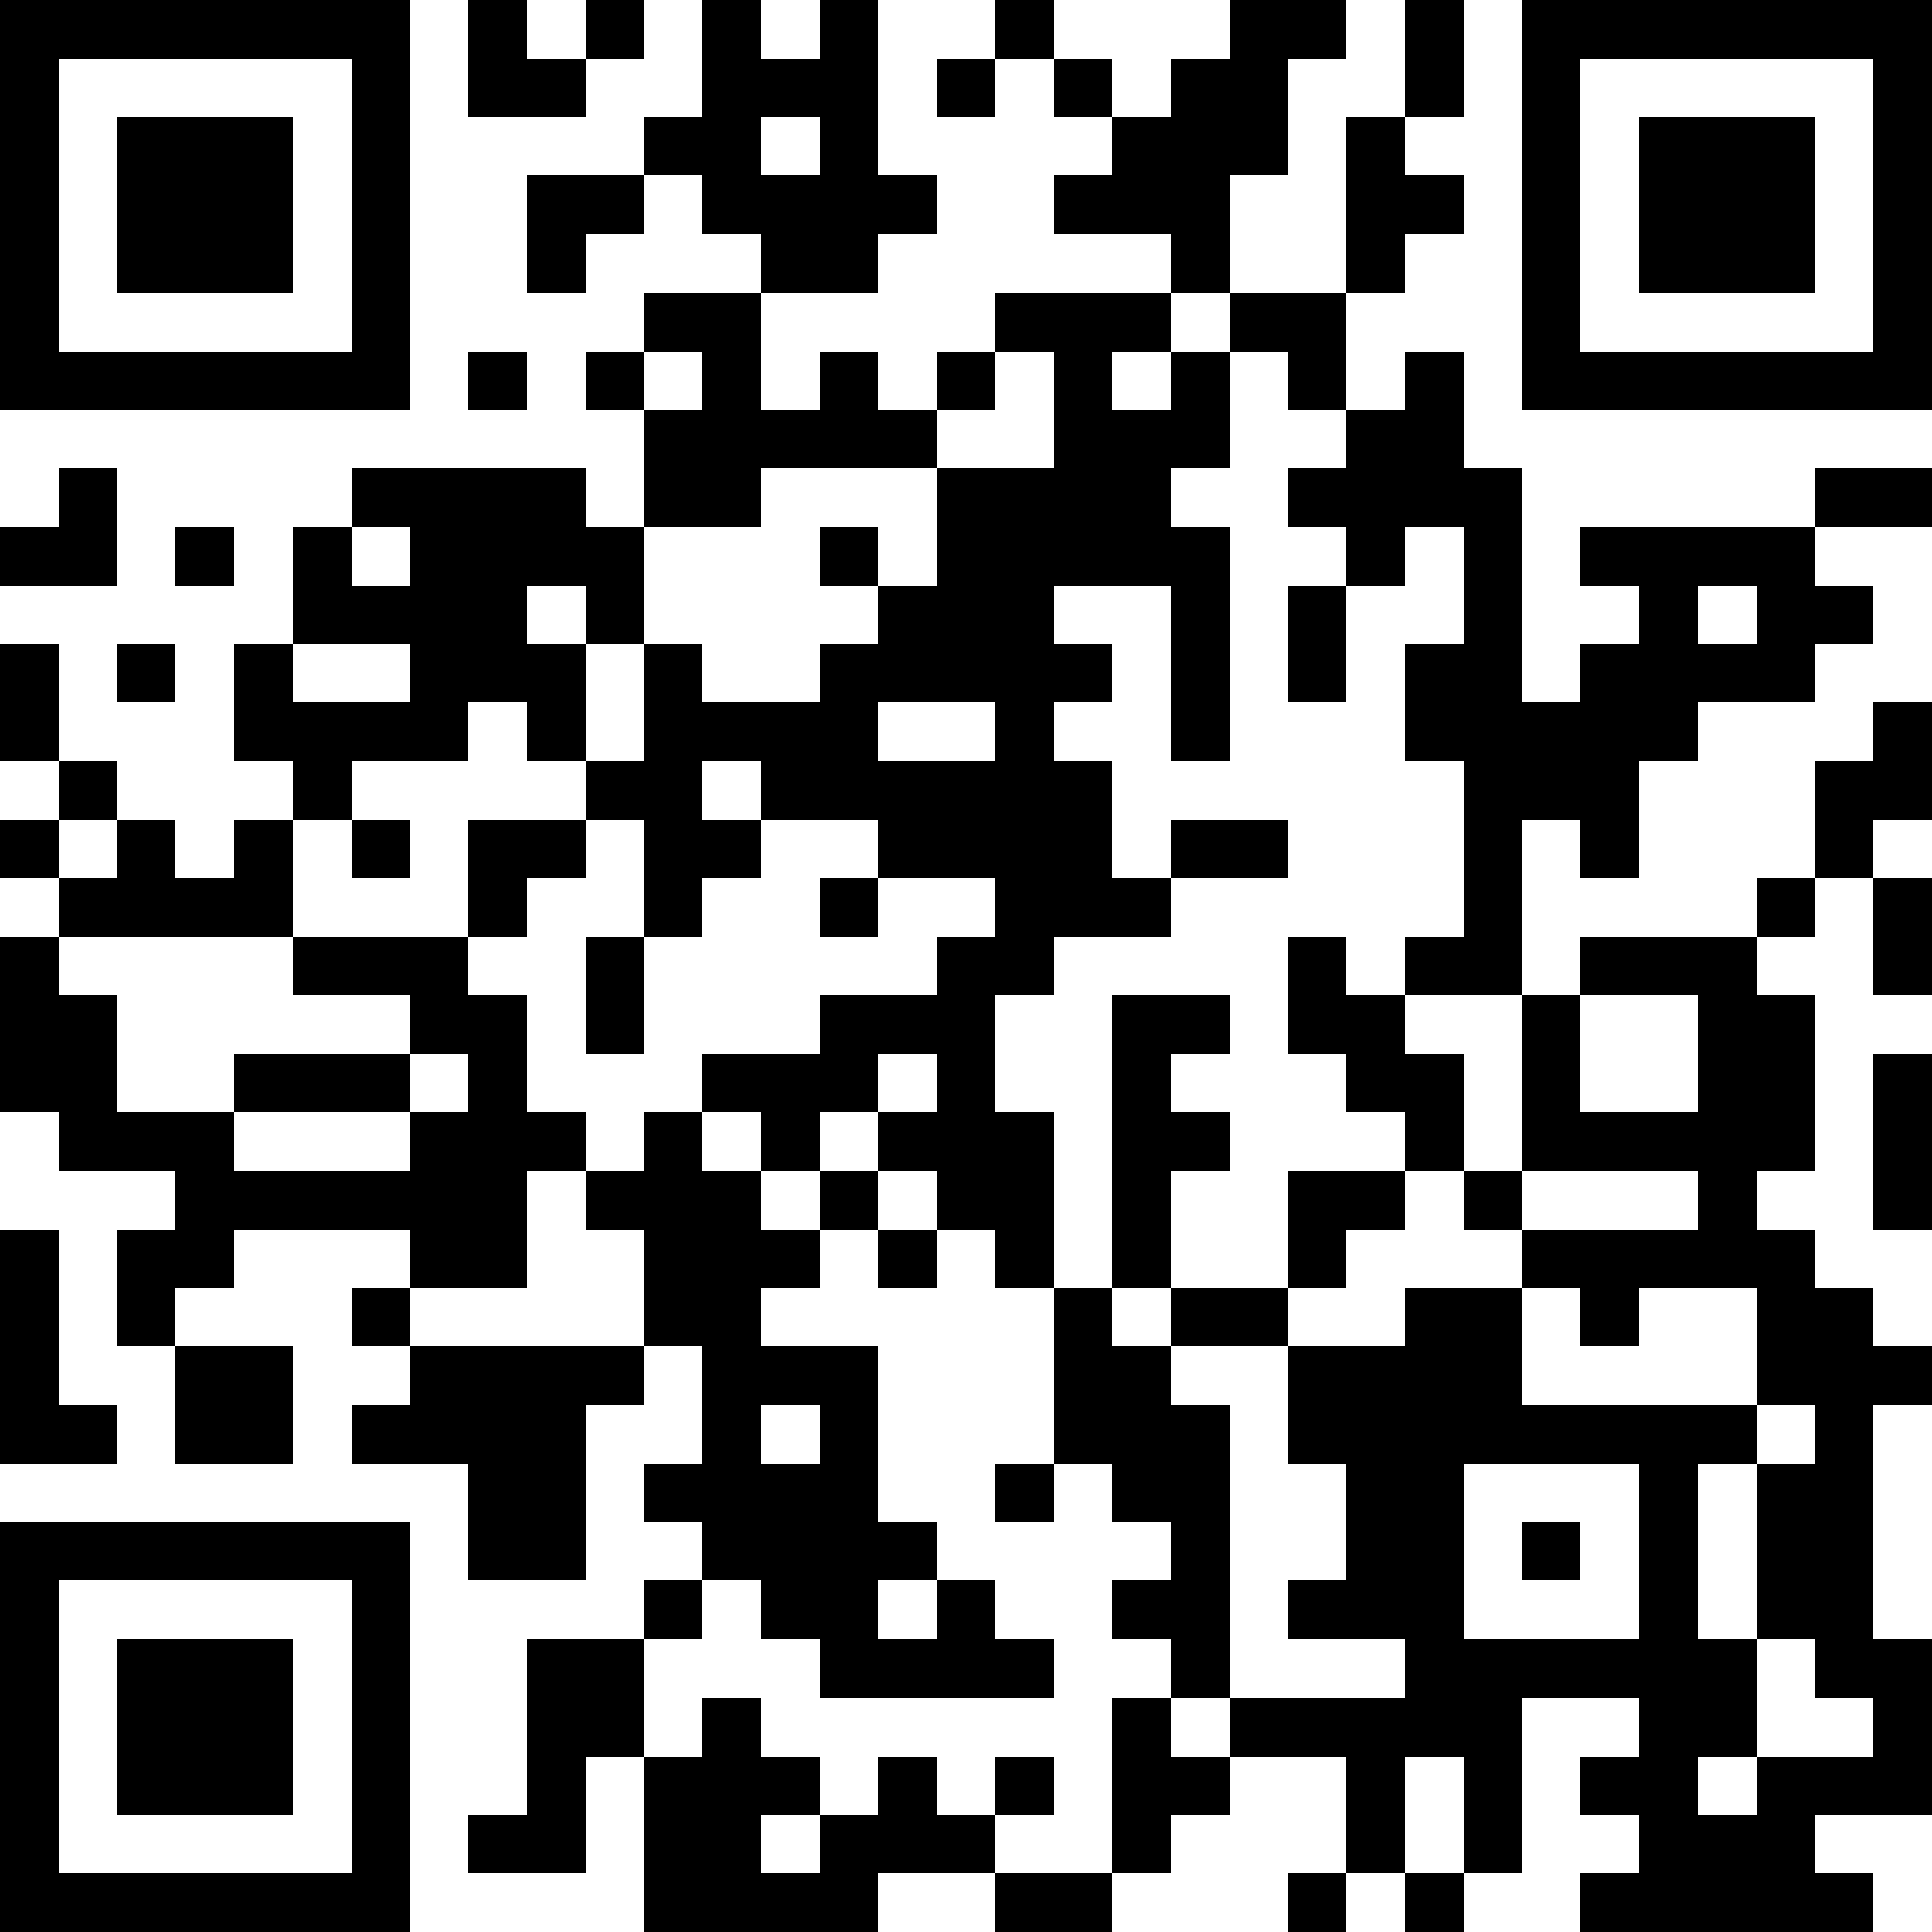 <svg shape-rendering="crispEdges" viewBox="0 0 33 33" fill="none" xmlns="http://www.w3.org/2000/svg"><rect x="0" y="0" width="33" height="33" fill="#808080" stroke="none"/><rect height="1" width="1" x="0" y="0" style="fill: rgb(0, 0, 0);"></rect><rect height="1" width="1" x="1" y="0" style="fill: rgb(0, 0, 0);"></rect><rect height="1" width="1" x="2" y="0" style="fill: rgb(0, 0, 0);"></rect><rect height="1" width="1" x="3" y="0" style="fill: rgb(0, 0, 0);"></rect><rect height="1" width="1" x="4" y="0" style="fill: rgb(0, 0, 0);"></rect><rect height="1" width="1" x="5" y="0" style="fill: rgb(0, 0, 0);"></rect><rect height="1" width="1" x="6" y="0" style="fill: rgb(0, 0, 0);"></rect><rect height="1" width="1" x="7" y="0" style="fill: rgb(255, 255, 255);"></rect><rect height="1" width="1" x="8" y="0" style="fill: rgb(0, 0, 0);"></rect><rect height="1" width="1" x="9" y="0" style="fill: rgb(255, 255, 255);"></rect><rect height="1" width="1" x="10" y="0" style="fill: rgb(0, 0, 0);"></rect><rect height="1" width="1" x="11" y="0" style="fill: rgb(255, 255, 255);"></rect><rect height="1" width="1" x="12" y="0" style="fill: rgb(0, 0, 0);"></rect><rect height="1" width="1" x="13" y="0" style="fill: rgb(255, 255, 255);"></rect><rect height="1" width="1" x="14" y="0" style="fill: rgb(0, 0, 0);"></rect><rect height="1" width="1" x="15" y="0" style="fill: rgb(255, 255, 255);"></rect><rect height="1" width="1" x="16" y="0" style="fill: rgb(255, 255, 255);"></rect><rect height="1" width="1" x="17" y="0" style="fill: rgb(0, 0, 0);"></rect><rect height="1" width="1" x="18" y="0" style="fill: rgb(255, 255, 255);"></rect><rect height="1" width="1" x="19" y="0" style="fill: rgb(255, 255, 255);"></rect><rect height="1" width="1" x="20" y="0" style="fill: rgb(255, 255, 255);"></rect><rect height="1" width="1" x="21" y="0" style="fill: rgb(0, 0, 0);"></rect><rect height="1" width="1" x="22" y="0" style="fill: rgb(0, 0, 0);"></rect><rect height="1" width="1" x="23" y="0" style="fill: rgb(255, 255, 255);"></rect><rect height="1" width="1" x="24" y="0" style="fill: rgb(0, 0, 0);"></rect><rect height="1" width="1" x="25" y="0" style="fill: rgb(255, 255, 255);"></rect><rect height="1" width="1" x="26" y="0" style="fill: rgb(0, 0, 0);"></rect><rect height="1" width="1" x="27" y="0" style="fill: rgb(0, 0, 0);"></rect><rect height="1" width="1" x="28" y="0" style="fill: rgb(0, 0, 0);"></rect><rect height="1" width="1" x="29" y="0" style="fill: rgb(0, 0, 0);"></rect><rect height="1" width="1" x="30" y="0" style="fill: rgb(0, 0, 0);"></rect><rect height="1" width="1" x="31" y="0" style="fill: rgb(0, 0, 0);"></rect><rect height="1" width="1" x="32" y="0" style="fill: rgb(0, 0, 0);"></rect><rect height="1" width="1" x="0" y="1" style="fill: rgb(0, 0, 0);"></rect><rect height="1" width="1" x="1" y="1" style="fill: rgb(255, 255, 255);"></rect><rect height="1" width="1" x="2" y="1" style="fill: rgb(255, 255, 255);"></rect><rect height="1" width="1" x="3" y="1" style="fill: rgb(255, 255, 255);"></rect><rect height="1" width="1" x="4" y="1" style="fill: rgb(255, 255, 255);"></rect><rect height="1" width="1" x="5" y="1" style="fill: rgb(255, 255, 255);"></rect><rect height="1" width="1" x="6" y="1" style="fill: rgb(0, 0, 0);"></rect><rect height="1" width="1" x="7" y="1" style="fill: rgb(255, 255, 255);"></rect><rect height="1" width="1" x="8" y="1" style="fill: rgb(0, 0, 0);"></rect><rect height="1" width="1" x="9" y="1" style="fill: rgb(0, 0, 0);"></rect><rect height="1" width="1" x="10" y="1" style="fill: rgb(255, 255, 255);"></rect><rect height="1" width="1" x="11" y="1" style="fill: rgb(255, 255, 255);"></rect><rect height="1" width="1" x="12" y="1" style="fill: rgb(0, 0, 0);"></rect><rect height="1" width="1" x="13" y="1" style="fill: rgb(0, 0, 0);"></rect><rect height="1" width="1" x="14" y="1" style="fill: rgb(0, 0, 0);"></rect><rect height="1" width="1" x="15" y="1" style="fill: rgb(255, 255, 255);"></rect><rect height="1" width="1" x="16" y="1" style="fill: rgb(0, 0, 0);"></rect><rect height="1" width="1" x="17" y="1" style="fill: rgb(255, 255, 255);"></rect><rect height="1" width="1" x="18" y="1" style="fill: rgb(0, 0, 0);"></rect><rect height="1" width="1" x="19" y="1" style="fill: rgb(255, 255, 255);"></rect><rect height="1" width="1" x="20" y="1" style="fill: rgb(0, 0, 0);"></rect><rect height="1" width="1" x="21" y="1" style="fill: rgb(0, 0, 0);"></rect><rect height="1" width="1" x="22" y="1" style="fill: rgb(255, 255, 255);"></rect><rect height="1" width="1" x="23" y="1" style="fill: rgb(255, 255, 255);"></rect><rect height="1" width="1" x="24" y="1" style="fill: rgb(0, 0, 0);"></rect><rect height="1" width="1" x="25" y="1" style="fill: rgb(255, 255, 255);"></rect><rect height="1" width="1" x="26" y="1" style="fill: rgb(0, 0, 0);"></rect><rect height="1" width="1" x="27" y="1" style="fill: rgb(255, 255, 255);"></rect><rect height="1" width="1" x="28" y="1" style="fill: rgb(255, 255, 255);"></rect><rect height="1" width="1" x="29" y="1" style="fill: rgb(255, 255, 255);"></rect><rect height="1" width="1" x="30" y="1" style="fill: rgb(255, 255, 255);"></rect><rect height="1" width="1" x="31" y="1" style="fill: rgb(255, 255, 255);"></rect><rect height="1" width="1" x="32" y="1" style="fill: rgb(0, 0, 0);"></rect><rect height="1" width="1" x="0" y="2" style="fill: rgb(0, 0, 0);"></rect><rect height="1" width="1" x="1" y="2" style="fill: rgb(255, 255, 255);"></rect><rect height="1" width="1" x="2" y="2" style="fill: rgb(0, 0, 0);"></rect><rect height="1" width="1" x="3" y="2" style="fill: rgb(0, 0, 0);"></rect><rect height="1" width="1" x="4" y="2" style="fill: rgb(0, 0, 0);"></rect><rect height="1" width="1" x="5" y="2" style="fill: rgb(255, 255, 255);"></rect><rect height="1" width="1" x="6" y="2" style="fill: rgb(0, 0, 0);"></rect><rect height="1" width="1" x="7" y="2" style="fill: rgb(255, 255, 255);"></rect><rect height="1" width="1" x="8" y="2" style="fill: rgb(255, 255, 255);"></rect><rect height="1" width="1" x="9" y="2" style="fill: rgb(255, 255, 255);"></rect><rect height="1" width="1" x="10" y="2" style="fill: rgb(255, 255, 255);"></rect><rect height="1" width="1" x="11" y="2" style="fill: rgb(0, 0, 0);"></rect><rect height="1" width="1" x="12" y="2" style="fill: rgb(0, 0, 0);"></rect><rect height="1" width="1" x="13" y="2" style="fill: rgb(255, 255, 255);"></rect><rect height="1" width="1" x="14" y="2" style="fill: rgb(0, 0, 0);"></rect><rect height="1" width="1" x="15" y="2" style="fill: rgb(255, 255, 255);"></rect><rect height="1" width="1" x="16" y="2" style="fill: rgb(255, 255, 255);"></rect><rect height="1" width="1" x="17" y="2" style="fill: rgb(255, 255, 255);"></rect><rect height="1" width="1" x="18" y="2" style="fill: rgb(255, 255, 255);"></rect><rect height="1" width="1" x="19" y="2" style="fill: rgb(0, 0, 0);"></rect><rect height="1" width="1" x="20" y="2" style="fill: rgb(0, 0, 0);"></rect><rect height="1" width="1" x="21" y="2" style="fill: rgb(0, 0, 0);"></rect><rect height="1" width="1" x="22" y="2" style="fill: rgb(255, 255, 255);"></rect><rect height="1" width="1" x="23" y="2" style="fill: rgb(0, 0, 0);"></rect><rect height="1" width="1" x="24" y="2" style="fill: rgb(255, 255, 255);"></rect><rect height="1" width="1" x="25" y="2" style="fill: rgb(255, 255, 255);"></rect><rect height="1" width="1" x="26" y="2" style="fill: rgb(0, 0, 0);"></rect><rect height="1" width="1" x="27" y="2" style="fill: rgb(255, 255, 255);"></rect><rect height="1" width="1" x="28" y="2" style="fill: rgb(0, 0, 0);"></rect><rect height="1" width="1" x="29" y="2" style="fill: rgb(0, 0, 0);"></rect><rect height="1" width="1" x="30" y="2" style="fill: rgb(0, 0, 0);"></rect><rect height="1" width="1" x="31" y="2" style="fill: rgb(255, 255, 255);"></rect><rect height="1" width="1" x="32" y="2" style="fill: rgb(0, 0, 0);"></rect><rect height="1" width="1" x="0" y="3" style="fill: rgb(0, 0, 0);"></rect><rect height="1" width="1" x="1" y="3" style="fill: rgb(255, 255, 255);"></rect><rect height="1" width="1" x="2" y="3" style="fill: rgb(0, 0, 0);"></rect><rect height="1" width="1" x="3" y="3" style="fill: rgb(0, 0, 0);"></rect><rect height="1" width="1" x="4" y="3" style="fill: rgb(0, 0, 0);"></rect><rect height="1" width="1" x="5" y="3" style="fill: rgb(255, 255, 255);"></rect><rect height="1" width="1" x="6" y="3" style="fill: rgb(0, 0, 0);"></rect><rect height="1" width="1" x="7" y="3" style="fill: rgb(255, 255, 255);"></rect><rect height="1" width="1" x="8" y="3" style="fill: rgb(255, 255, 255);"></rect><rect height="1" width="1" x="9" y="3" style="fill: rgb(0, 0, 0);"></rect><rect height="1" width="1" x="10" y="3" style="fill: rgb(0, 0, 0);"></rect><rect height="1" width="1" x="11" y="3" style="fill: rgb(255, 255, 255);"></rect><rect height="1" width="1" x="12" y="3" style="fill: rgb(0, 0, 0);"></rect><rect height="1" width="1" x="13" y="3" style="fill: rgb(0, 0, 0);"></rect><rect height="1" width="1" x="14" y="3" style="fill: rgb(0, 0, 0);"></rect><rect height="1" width="1" x="15" y="3" style="fill: rgb(0, 0, 0);"></rect><rect height="1" width="1" x="16" y="3" style="fill: rgb(255, 255, 255);"></rect><rect height="1" width="1" x="17" y="3" style="fill: rgb(255, 255, 255);"></rect><rect height="1" width="1" x="18" y="3" style="fill: rgb(0, 0, 0);"></rect><rect height="1" width="1" x="19" y="3" style="fill: rgb(0, 0, 0);"></rect><rect height="1" width="1" x="20" y="3" style="fill: rgb(0, 0, 0);"></rect><rect height="1" width="1" x="21" y="3" style="fill: rgb(255, 255, 255);"></rect><rect height="1" width="1" x="22" y="3" style="fill: rgb(255, 255, 255);"></rect><rect height="1" width="1" x="23" y="3" style="fill: rgb(0, 0, 0);"></rect><rect height="1" width="1" x="24" y="3" style="fill: rgb(0, 0, 0);"></rect><rect height="1" width="1" x="25" y="3" style="fill: rgb(255, 255, 255);"></rect><rect height="1" width="1" x="26" y="3" style="fill: rgb(0, 0, 0);"></rect><rect height="1" width="1" x="27" y="3" style="fill: rgb(255, 255, 255);"></rect><rect height="1" width="1" x="28" y="3" style="fill: rgb(0, 0, 0);"></rect><rect height="1" width="1" x="29" y="3" style="fill: rgb(0, 0, 0);"></rect><rect height="1" width="1" x="30" y="3" style="fill: rgb(0, 0, 0);"></rect><rect height="1" width="1" x="31" y="3" style="fill: rgb(255, 255, 255);"></rect><rect height="1" width="1" x="32" y="3" style="fill: rgb(0, 0, 0);"></rect><rect height="1" width="1" x="0" y="4" style="fill: rgb(0, 0, 0);"></rect><rect height="1" width="1" x="1" y="4" style="fill: rgb(255, 255, 255);"></rect><rect height="1" width="1" x="2" y="4" style="fill: rgb(0, 0, 0);"></rect><rect height="1" width="1" x="3" y="4" style="fill: rgb(0, 0, 0);"></rect><rect height="1" width="1" x="4" y="4" style="fill: rgb(0, 0, 0);"></rect><rect height="1" width="1" x="5" y="4" style="fill: rgb(255, 255, 255);"></rect><rect height="1" width="1" x="6" y="4" style="fill: rgb(0, 0, 0);"></rect><rect height="1" width="1" x="7" y="4" style="fill: rgb(255, 255, 255);"></rect><rect height="1" width="1" x="8" y="4" style="fill: rgb(255, 255, 255);"></rect><rect height="1" width="1" x="9" y="4" style="fill: rgb(0, 0, 0);"></rect><rect height="1" width="1" x="10" y="4" style="fill: rgb(255, 255, 255);"></rect><rect height="1" width="1" x="11" y="4" style="fill: rgb(255, 255, 255);"></rect><rect height="1" width="1" x="12" y="4" style="fill: rgb(255, 255, 255);"></rect><rect height="1" width="1" x="13" y="4" style="fill: rgb(0, 0, 0);"></rect><rect height="1" width="1" x="14" y="4" style="fill: rgb(0, 0, 0);"></rect><rect height="1" width="1" x="15" y="4" style="fill: rgb(255, 255, 255);"></rect><rect height="1" width="1" x="16" y="4" style="fill: rgb(255, 255, 255);"></rect><rect height="1" width="1" x="17" y="4" style="fill: rgb(255, 255, 255);"></rect><rect height="1" width="1" x="18" y="4" style="fill: rgb(255, 255, 255);"></rect><rect height="1" width="1" x="19" y="4" style="fill: rgb(255, 255, 255);"></rect><rect height="1" width="1" x="20" y="4" style="fill: rgb(0, 0, 0);"></rect><rect height="1" width="1" x="21" y="4" style="fill: rgb(255, 255, 255);"></rect><rect height="1" width="1" x="22" y="4" style="fill: rgb(255, 255, 255);"></rect><rect height="1" width="1" x="23" y="4" style="fill: rgb(0, 0, 0);"></rect><rect height="1" width="1" x="24" y="4" style="fill: rgb(255, 255, 255);"></rect><rect height="1" width="1" x="25" y="4" style="fill: rgb(255, 255, 255);"></rect><rect height="1" width="1" x="26" y="4" style="fill: rgb(0, 0, 0);"></rect><rect height="1" width="1" x="27" y="4" style="fill: rgb(255, 255, 255);"></rect><rect height="1" width="1" x="28" y="4" style="fill: rgb(0, 0, 0);"></rect><rect height="1" width="1" x="29" y="4" style="fill: rgb(0, 0, 0);"></rect><rect height="1" width="1" x="30" y="4" style="fill: rgb(0, 0, 0);"></rect><rect height="1" width="1" x="31" y="4" style="fill: rgb(255, 255, 255);"></rect><rect height="1" width="1" x="32" y="4" style="fill: rgb(0, 0, 0);"></rect><rect height="1" width="1" x="0" y="5" style="fill: rgb(0, 0, 0);"></rect><rect height="1" width="1" x="1" y="5" style="fill: rgb(255, 255, 255);"></rect><rect height="1" width="1" x="2" y="5" style="fill: rgb(255, 255, 255);"></rect><rect height="1" width="1" x="3" y="5" style="fill: rgb(255, 255, 255);"></rect><rect height="1" width="1" x="4" y="5" style="fill: rgb(255, 255, 255);"></rect><rect height="1" width="1" x="5" y="5" style="fill: rgb(255, 255, 255);"></rect><rect height="1" width="1" x="6" y="5" style="fill: rgb(0, 0, 0);"></rect><rect height="1" width="1" x="7" y="5" style="fill: rgb(255, 255, 255);"></rect><rect height="1" width="1" x="8" y="5" style="fill: rgb(255, 255, 255);"></rect><rect height="1" width="1" x="9" y="5" style="fill: rgb(255, 255, 255);"></rect><rect height="1" width="1" x="10" y="5" style="fill: rgb(255, 255, 255);"></rect><rect height="1" width="1" x="11" y="5" style="fill: rgb(0, 0, 0);"></rect><rect height="1" width="1" x="12" y="5" style="fill: rgb(0, 0, 0);"></rect><rect height="1" width="1" x="13" y="5" style="fill: rgb(255, 255, 255);"></rect><rect height="1" width="1" x="14" y="5" style="fill: rgb(255, 255, 255);"></rect><rect height="1" width="1" x="15" y="5" style="fill: rgb(255, 255, 255);"></rect><rect height="1" width="1" x="16" y="5" style="fill: rgb(255, 255, 255);"></rect><rect height="1" width="1" x="17" y="5" style="fill: rgb(0, 0, 0);"></rect><rect height="1" width="1" x="18" y="5" style="fill: rgb(0, 0, 0);"></rect><rect height="1" width="1" x="19" y="5" style="fill: rgb(0, 0, 0);"></rect><rect height="1" width="1" x="20" y="5" style="fill: rgb(255, 255, 255);"></rect><rect height="1" width="1" x="21" y="5" style="fill: rgb(0, 0, 0);"></rect><rect height="1" width="1" x="22" y="5" style="fill: rgb(0, 0, 0);"></rect><rect height="1" width="1" x="23" y="5" style="fill: rgb(255, 255, 255);"></rect><rect height="1" width="1" x="24" y="5" style="fill: rgb(255, 255, 255);"></rect><rect height="1" width="1" x="25" y="5" style="fill: rgb(255, 255, 255);"></rect><rect height="1" width="1" x="26" y="5" style="fill: rgb(0, 0, 0);"></rect><rect height="1" width="1" x="27" y="5" style="fill: rgb(255, 255, 255);"></rect><rect height="1" width="1" x="28" y="5" style="fill: rgb(255, 255, 255);"></rect><rect height="1" width="1" x="29" y="5" style="fill: rgb(255, 255, 255);"></rect><rect height="1" width="1" x="30" y="5" style="fill: rgb(255, 255, 255);"></rect><rect height="1" width="1" x="31" y="5" style="fill: rgb(255, 255, 255);"></rect><rect height="1" width="1" x="32" y="5" style="fill: rgb(0, 0, 0);"></rect><rect height="1" width="1" x="0" y="6" style="fill: rgb(0, 0, 0);"></rect><rect height="1" width="1" x="1" y="6" style="fill: rgb(0, 0, 0);"></rect><rect height="1" width="1" x="2" y="6" style="fill: rgb(0, 0, 0);"></rect><rect height="1" width="1" x="3" y="6" style="fill: rgb(0, 0, 0);"></rect><rect height="1" width="1" x="4" y="6" style="fill: rgb(0, 0, 0);"></rect><rect height="1" width="1" x="5" y="6" style="fill: rgb(0, 0, 0);"></rect><rect height="1" width="1" x="6" y="6" style="fill: rgb(0, 0, 0);"></rect><rect height="1" width="1" x="7" y="6" style="fill: rgb(255, 255, 255);"></rect><rect height="1" width="1" x="8" y="6" style="fill: rgb(0, 0, 0);"></rect><rect height="1" width="1" x="9" y="6" style="fill: rgb(255, 255, 255);"></rect><rect height="1" width="1" x="10" y="6" style="fill: rgb(0, 0, 0);"></rect><rect height="1" width="1" x="11" y="6" style="fill: rgb(255, 255, 255);"></rect><rect height="1" width="1" x="12" y="6" style="fill: rgb(0, 0, 0);"></rect><rect height="1" width="1" x="13" y="6" style="fill: rgb(255, 255, 255);"></rect><rect height="1" width="1" x="14" y="6" style="fill: rgb(0, 0, 0);"></rect><rect height="1" width="1" x="15" y="6" style="fill: rgb(255, 255, 255);"></rect><rect height="1" width="1" x="16" y="6" style="fill: rgb(0, 0, 0);"></rect><rect height="1" width="1" x="17" y="6" style="fill: rgb(255, 255, 255);"></rect><rect height="1" width="1" x="18" y="6" style="fill: rgb(0, 0, 0);"></rect><rect height="1" width="1" x="19" y="6" style="fill: rgb(255, 255, 255);"></rect><rect height="1" width="1" x="20" y="6" style="fill: rgb(0, 0, 0);"></rect><rect height="1" width="1" x="21" y="6" style="fill: rgb(255, 255, 255);"></rect><rect height="1" width="1" x="22" y="6" style="fill: rgb(0, 0, 0);"></rect><rect height="1" width="1" x="23" y="6" style="fill: rgb(255, 255, 255);"></rect><rect height="1" width="1" x="24" y="6" style="fill: rgb(0, 0, 0);"></rect><rect height="1" width="1" x="25" y="6" style="fill: rgb(255, 255, 255);"></rect><rect height="1" width="1" x="26" y="6" style="fill: rgb(0, 0, 0);"></rect><rect height="1" width="1" x="27" y="6" style="fill: rgb(0, 0, 0);"></rect><rect height="1" width="1" x="28" y="6" style="fill: rgb(0, 0, 0);"></rect><rect height="1" width="1" x="29" y="6" style="fill: rgb(0, 0, 0);"></rect><rect height="1" width="1" x="30" y="6" style="fill: rgb(0, 0, 0);"></rect><rect height="1" width="1" x="31" y="6" style="fill: rgb(0, 0, 0);"></rect><rect height="1" width="1" x="32" y="6" style="fill: rgb(0, 0, 0);"></rect><rect height="1" width="1" x="0" y="7" style="fill: rgb(255, 255, 255);"></rect><rect height="1" width="1" x="1" y="7" style="fill: rgb(255, 255, 255);"></rect><rect height="1" width="1" x="2" y="7" style="fill: rgb(255, 255, 255);"></rect><rect height="1" width="1" x="3" y="7" style="fill: rgb(255, 255, 255);"></rect><rect height="1" width="1" x="4" y="7" style="fill: rgb(255, 255, 255);"></rect><rect height="1" width="1" x="5" y="7" style="fill: rgb(255, 255, 255);"></rect><rect height="1" width="1" x="6" y="7" style="fill: rgb(255, 255, 255);"></rect><rect height="1" width="1" x="7" y="7" style="fill: rgb(255, 255, 255);"></rect><rect height="1" width="1" x="8" y="7" style="fill: rgb(255, 255, 255);"></rect><rect height="1" width="1" x="9" y="7" style="fill: rgb(255, 255, 255);"></rect><rect height="1" width="1" x="10" y="7" style="fill: rgb(255, 255, 255);"></rect><rect height="1" width="1" x="11" y="7" style="fill: rgb(0, 0, 0);"></rect><rect height="1" width="1" x="12" y="7" style="fill: rgb(0, 0, 0);"></rect><rect height="1" width="1" x="13" y="7" style="fill: rgb(0, 0, 0);"></rect><rect height="1" width="1" x="14" y="7" style="fill: rgb(0, 0, 0);"></rect><rect height="1" width="1" x="15" y="7" style="fill: rgb(0, 0, 0);"></rect><rect height="1" width="1" x="16" y="7" style="fill: rgb(255, 255, 255);"></rect><rect height="1" width="1" x="17" y="7" style="fill: rgb(255, 255, 255);"></rect><rect height="1" width="1" x="18" y="7" style="fill: rgb(0, 0, 0);"></rect><rect height="1" width="1" x="19" y="7" style="fill: rgb(0, 0, 0);"></rect><rect height="1" width="1" x="20" y="7" style="fill: rgb(0, 0, 0);"></rect><rect height="1" width="1" x="21" y="7" style="fill: rgb(255, 255, 255);"></rect><rect height="1" width="1" x="22" y="7" style="fill: rgb(255, 255, 255);"></rect><rect height="1" width="1" x="23" y="7" style="fill: rgb(0, 0, 0);"></rect><rect height="1" width="1" x="24" y="7" style="fill: rgb(0, 0, 0);"></rect><rect height="1" width="1" x="25" y="7" style="fill: rgb(255, 255, 255);"></rect><rect height="1" width="1" x="26" y="7" style="fill: rgb(255, 255, 255);"></rect><rect height="1" width="1" x="27" y="7" style="fill: rgb(255, 255, 255);"></rect><rect height="1" width="1" x="28" y="7" style="fill: rgb(255, 255, 255);"></rect><rect height="1" width="1" x="29" y="7" style="fill: rgb(255, 255, 255);"></rect><rect height="1" width="1" x="30" y="7" style="fill: rgb(255, 255, 255);"></rect><rect height="1" width="1" x="31" y="7" style="fill: rgb(255, 255, 255);"></rect><rect height="1" width="1" x="32" y="7" style="fill: rgb(255, 255, 255);"></rect><rect height="1" width="1" x="0" y="8" style="fill: rgb(255, 255, 255);"></rect><rect height="1" width="1" x="1" y="8" style="fill: rgb(0, 0, 0);"></rect><rect height="1" width="1" x="2" y="8" style="fill: rgb(255, 255, 255);"></rect><rect height="1" width="1" x="3" y="8" style="fill: rgb(255, 255, 255);"></rect><rect height="1" width="1" x="4" y="8" style="fill: rgb(255, 255, 255);"></rect><rect height="1" width="1" x="5" y="8" style="fill: rgb(255, 255, 255);"></rect><rect height="1" width="1" x="6" y="8" style="fill: rgb(0, 0, 0);"></rect><rect height="1" width="1" x="7" y="8" style="fill: rgb(0, 0, 0);"></rect><rect height="1" width="1" x="8" y="8" style="fill: rgb(0, 0, 0);"></rect><rect height="1" width="1" x="9" y="8" style="fill: rgb(0, 0, 0);"></rect><rect height="1" width="1" x="10" y="8" style="fill: rgb(255, 255, 255);"></rect><rect height="1" width="1" x="11" y="8" style="fill: rgb(0, 0, 0);"></rect><rect height="1" width="1" x="12" y="8" style="fill: rgb(0, 0, 0);"></rect><rect height="1" width="1" x="13" y="8" style="fill: rgb(255, 255, 255);"></rect><rect height="1" width="1" x="14" y="8" style="fill: rgb(255, 255, 255);"></rect><rect height="1" width="1" x="15" y="8" style="fill: rgb(255, 255, 255);"></rect><rect height="1" width="1" x="16" y="8" style="fill: rgb(0, 0, 0);"></rect><rect height="1" width="1" x="17" y="8" style="fill: rgb(0, 0, 0);"></rect><rect height="1" width="1" x="18" y="8" style="fill: rgb(0, 0, 0);"></rect><rect height="1" width="1" x="19" y="8" style="fill: rgb(0, 0, 0);"></rect><rect height="1" width="1" x="20" y="8" style="fill: rgb(255, 255, 255);"></rect><rect height="1" width="1" x="21" y="8" style="fill: rgb(255, 255, 255);"></rect><rect height="1" width="1" x="22" y="8" style="fill: rgb(0, 0, 0);"></rect><rect height="1" width="1" x="23" y="8" style="fill: rgb(0, 0, 0);"></rect><rect height="1" width="1" x="24" y="8" style="fill: rgb(0, 0, 0);"></rect><rect height="1" width="1" x="25" y="8" style="fill: rgb(0, 0, 0);"></rect><rect height="1" width="1" x="26" y="8" style="fill: rgb(255, 255, 255);"></rect><rect height="1" width="1" x="27" y="8" style="fill: rgb(255, 255, 255);"></rect><rect height="1" width="1" x="28" y="8" style="fill: rgb(255, 255, 255);"></rect><rect height="1" width="1" x="29" y="8" style="fill: rgb(255, 255, 255);"></rect><rect height="1" width="1" x="30" y="8" style="fill: rgb(255, 255, 255);"></rect><rect height="1" width="1" x="31" y="8" style="fill: rgb(0, 0, 0);"></rect><rect height="1" width="1" x="32" y="8" style="fill: rgb(0, 0, 0);"></rect><rect height="1" width="1" x="0" y="9" style="fill: rgb(0, 0, 0);"></rect><rect height="1" width="1" x="1" y="9" style="fill: rgb(0, 0, 0);"></rect><rect height="1" width="1" x="2" y="9" style="fill: rgb(255, 255, 255);"></rect><rect height="1" width="1" x="3" y="9" style="fill: rgb(0, 0, 0);"></rect><rect height="1" width="1" x="4" y="9" style="fill: rgb(255, 255, 255);"></rect><rect height="1" width="1" x="5" y="9" style="fill: rgb(0, 0, 0);"></rect><rect height="1" width="1" x="6" y="9" style="fill: rgb(255, 255, 255);"></rect><rect height="1" width="1" x="7" y="9" style="fill: rgb(0, 0, 0);"></rect><rect height="1" width="1" x="8" y="9" style="fill: rgb(0, 0, 0);"></rect><rect height="1" width="1" x="9" y="9" style="fill: rgb(0, 0, 0);"></rect><rect height="1" width="1" x="10" y="9" style="fill: rgb(0, 0, 0);"></rect><rect height="1" width="1" x="11" y="9" style="fill: rgb(255, 255, 255);"></rect><rect height="1" width="1" x="12" y="9" style="fill: rgb(255, 255, 255);"></rect><rect height="1" width="1" x="13" y="9" style="fill: rgb(255, 255, 255);"></rect><rect height="1" width="1" x="14" y="9" style="fill: rgb(0, 0, 0);"></rect><rect height="1" width="1" x="15" y="9" style="fill: rgb(255, 255, 255);"></rect><rect height="1" width="1" x="16" y="9" style="fill: rgb(0, 0, 0);"></rect><rect height="1" width="1" x="17" y="9" style="fill: rgb(0, 0, 0);"></rect><rect height="1" width="1" x="18" y="9" style="fill: rgb(0, 0, 0);"></rect><rect height="1" width="1" x="19" y="9" style="fill: rgb(0, 0, 0);"></rect><rect height="1" width="1" x="20" y="9" style="fill: rgb(0, 0, 0);"></rect><rect height="1" width="1" x="21" y="9" style="fill: rgb(255, 255, 255);"></rect><rect height="1" width="1" x="22" y="9" style="fill: rgb(255, 255, 255);"></rect><rect height="1" width="1" x="23" y="9" style="fill: rgb(0, 0, 0);"></rect><rect height="1" width="1" x="24" y="9" style="fill: rgb(255, 255, 255);"></rect><rect height="1" width="1" x="25" y="9" style="fill: rgb(0, 0, 0);"></rect><rect height="1" width="1" x="26" y="9" style="fill: rgb(255, 255, 255);"></rect><rect height="1" width="1" x="27" y="9" style="fill: rgb(0, 0, 0);"></rect><rect height="1" width="1" x="28" y="9" style="fill: rgb(0, 0, 0);"></rect><rect height="1" width="1" x="29" y="9" style="fill: rgb(0, 0, 0);"></rect><rect height="1" width="1" x="30" y="9" style="fill: rgb(0, 0, 0);"></rect><rect height="1" width="1" x="31" y="9" style="fill: rgb(255, 255, 255);"></rect><rect height="1" width="1" x="32" y="9" style="fill: rgb(255, 255, 255);"></rect><rect height="1" width="1" x="0" y="10" style="fill: rgb(255, 255, 255);"></rect><rect height="1" width="1" x="1" y="10" style="fill: rgb(255, 255, 255);"></rect><rect height="1" width="1" x="2" y="10" style="fill: rgb(255, 255, 255);"></rect><rect height="1" width="1" x="3" y="10" style="fill: rgb(255, 255, 255);"></rect><rect height="1" width="1" x="4" y="10" style="fill: rgb(255, 255, 255);"></rect><rect height="1" width="1" x="5" y="10" style="fill: rgb(0, 0, 0);"></rect><rect height="1" width="1" x="6" y="10" style="fill: rgb(0, 0, 0);"></rect><rect height="1" width="1" x="7" y="10" style="fill: rgb(0, 0, 0);"></rect><rect height="1" width="1" x="8" y="10" style="fill: rgb(0, 0, 0);"></rect><rect height="1" width="1" x="9" y="10" style="fill: rgb(255, 255, 255);"></rect><rect height="1" width="1" x="10" y="10" style="fill: rgb(0, 0, 0);"></rect><rect height="1" width="1" x="11" y="10" style="fill: rgb(255, 255, 255);"></rect><rect height="1" width="1" x="12" y="10" style="fill: rgb(255, 255, 255);"></rect><rect height="1" width="1" x="13" y="10" style="fill: rgb(255, 255, 255);"></rect><rect height="1" width="1" x="14" y="10" style="fill: rgb(255, 255, 255);"></rect><rect height="1" width="1" x="15" y="10" style="fill: rgb(0, 0, 0);"></rect><rect height="1" width="1" x="16" y="10" style="fill: rgb(0, 0, 0);"></rect><rect height="1" width="1" x="17" y="10" style="fill: rgb(0, 0, 0);"></rect><rect height="1" width="1" x="18" y="10" style="fill: rgb(255, 255, 255);"></rect><rect height="1" width="1" x="19" y="10" style="fill: rgb(255, 255, 255);"></rect><rect height="1" width="1" x="20" y="10" style="fill: rgb(0, 0, 0);"></rect><rect height="1" width="1" x="21" y="10" style="fill: rgb(255, 255, 255);"></rect><rect height="1" width="1" x="22" y="10" style="fill: rgb(0, 0, 0);"></rect><rect height="1" width="1" x="23" y="10" style="fill: rgb(255, 255, 255);"></rect><rect height="1" width="1" x="24" y="10" style="fill: rgb(255, 255, 255);"></rect><rect height="1" width="1" x="25" y="10" style="fill: rgb(0, 0, 0);"></rect><rect height="1" width="1" x="26" y="10" style="fill: rgb(255, 255, 255);"></rect><rect height="1" width="1" x="27" y="10" style="fill: rgb(255, 255, 255);"></rect><rect height="1" width="1" x="28" y="10" style="fill: rgb(0, 0, 0);"></rect><rect height="1" width="1" x="29" y="10" style="fill: rgb(255, 255, 255);"></rect><rect height="1" width="1" x="30" y="10" style="fill: rgb(0, 0, 0);"></rect><rect height="1" width="1" x="31" y="10" style="fill: rgb(0, 0, 0);"></rect><rect height="1" width="1" x="32" y="10" style="fill: rgb(255, 255, 255);"></rect><rect height="1" width="1" x="0" y="11" style="fill: rgb(0, 0, 0);"></rect><rect height="1" width="1" x="1" y="11" style="fill: rgb(255, 255, 255);"></rect><rect height="1" width="1" x="2" y="11" style="fill: rgb(0, 0, 0);"></rect><rect height="1" width="1" x="3" y="11" style="fill: rgb(255, 255, 255);"></rect><rect height="1" width="1" x="4" y="11" style="fill: rgb(0, 0, 0);"></rect><rect height="1" width="1" x="5" y="11" style="fill: rgb(255, 255, 255);"></rect><rect height="1" width="1" x="6" y="11" style="fill: rgb(255, 255, 255);"></rect><rect height="1" width="1" x="7" y="11" style="fill: rgb(0, 0, 0);"></rect><rect height="1" width="1" x="8" y="11" style="fill: rgb(0, 0, 0);"></rect><rect height="1" width="1" x="9" y="11" style="fill: rgb(0, 0, 0);"></rect><rect height="1" width="1" x="10" y="11" style="fill: rgb(255, 255, 255);"></rect><rect height="1" width="1" x="11" y="11" style="fill: rgb(0, 0, 0);"></rect><rect height="1" width="1" x="12" y="11" style="fill: rgb(255, 255, 255);"></rect><rect height="1" width="1" x="13" y="11" style="fill: rgb(255, 255, 255);"></rect><rect height="1" width="1" x="14" y="11" style="fill: rgb(0, 0, 0);"></rect><rect height="1" width="1" x="15" y="11" style="fill: rgb(0, 0, 0);"></rect><rect height="1" width="1" x="16" y="11" style="fill: rgb(0, 0, 0);"></rect><rect height="1" width="1" x="17" y="11" style="fill: rgb(0, 0, 0);"></rect><rect height="1" width="1" x="18" y="11" style="fill: rgb(0, 0, 0);"></rect><rect height="1" width="1" x="19" y="11" style="fill: rgb(255, 255, 255);"></rect><rect height="1" width="1" x="20" y="11" style="fill: rgb(0, 0, 0);"></rect><rect height="1" width="1" x="21" y="11" style="fill: rgb(255, 255, 255);"></rect><rect height="1" width="1" x="22" y="11" style="fill: rgb(0, 0, 0);"></rect><rect height="1" width="1" x="23" y="11" style="fill: rgb(255, 255, 255);"></rect><rect height="1" width="1" x="24" y="11" style="fill: rgb(0, 0, 0);"></rect><rect height="1" width="1" x="25" y="11" style="fill: rgb(0, 0, 0);"></rect><rect height="1" width="1" x="26" y="11" style="fill: rgb(255, 255, 255);"></rect><rect height="1" width="1" x="27" y="11" style="fill: rgb(0, 0, 0);"></rect><rect height="1" width="1" x="28" y="11" style="fill: rgb(0, 0, 0);"></rect><rect height="1" width="1" x="29" y="11" style="fill: rgb(0, 0, 0);"></rect><rect height="1" width="1" x="30" y="11" style="fill: rgb(0, 0, 0);"></rect><rect height="1" width="1" x="31" y="11" style="fill: rgb(255, 255, 255);"></rect><rect height="1" width="1" x="32" y="11" style="fill: rgb(255, 255, 255);"></rect><rect height="1" width="1" x="0" y="12" style="fill: rgb(0, 0, 0);"></rect><rect height="1" width="1" x="1" y="12" style="fill: rgb(255, 255, 255);"></rect><rect height="1" width="1" x="2" y="12" style="fill: rgb(255, 255, 255);"></rect><rect height="1" width="1" x="3" y="12" style="fill: rgb(255, 255, 255);"></rect><rect height="1" width="1" x="4" y="12" style="fill: rgb(0, 0, 0);"></rect><rect height="1" width="1" x="5" y="12" style="fill: rgb(0, 0, 0);"></rect><rect height="1" width="1" x="6" y="12" style="fill: rgb(0, 0, 0);"></rect><rect height="1" width="1" x="7" y="12" style="fill: rgb(0, 0, 0);"></rect><rect height="1" width="1" x="8" y="12" style="fill: rgb(255, 255, 255);"></rect><rect height="1" width="1" x="9" y="12" style="fill: rgb(0, 0, 0);"></rect><rect height="1" width="1" x="10" y="12" style="fill: rgb(255, 255, 255);"></rect><rect height="1" width="1" x="11" y="12" style="fill: rgb(0, 0, 0);"></rect><rect height="1" width="1" x="12" y="12" style="fill: rgb(0, 0, 0);"></rect><rect height="1" width="1" x="13" y="12" style="fill: rgb(0, 0, 0);"></rect><rect height="1" width="1" x="14" y="12" style="fill: rgb(0, 0, 0);"></rect><rect height="1" width="1" x="15" y="12" style="fill: rgb(255, 255, 255);"></rect><rect height="1" width="1" x="16" y="12" style="fill: rgb(255, 255, 255);"></rect><rect height="1" width="1" x="17" y="12" style="fill: rgb(0, 0, 0);"></rect><rect height="1" width="1" x="18" y="12" style="fill: rgb(255, 255, 255);"></rect><rect height="1" width="1" x="19" y="12" style="fill: rgb(255, 255, 255);"></rect><rect height="1" width="1" x="20" y="12" style="fill: rgb(0, 0, 0);"></rect><rect height="1" width="1" x="21" y="12" style="fill: rgb(255, 255, 255);"></rect><rect height="1" width="1" x="22" y="12" style="fill: rgb(255, 255, 255);"></rect><rect height="1" width="1" x="23" y="12" style="fill: rgb(255, 255, 255);"></rect><rect height="1" width="1" x="24" y="12" style="fill: rgb(0, 0, 0);"></rect><rect height="1" width="1" x="25" y="12" style="fill: rgb(0, 0, 0);"></rect><rect height="1" width="1" x="26" y="12" style="fill: rgb(0, 0, 0);"></rect><rect height="1" width="1" x="27" y="12" style="fill: rgb(0, 0, 0);"></rect><rect height="1" width="1" x="28" y="12" style="fill: rgb(0, 0, 0);"></rect><rect height="1" width="1" x="29" y="12" style="fill: rgb(255, 255, 255);"></rect><rect height="1" width="1" x="30" y="12" style="fill: rgb(255, 255, 255);"></rect><rect height="1" width="1" x="31" y="12" style="fill: rgb(255, 255, 255);"></rect><rect height="1" width="1" x="32" y="12" style="fill: rgb(0, 0, 0);"></rect><rect height="1" width="1" x="0" y="13" style="fill: rgb(255, 255, 255);"></rect><rect height="1" width="1" x="1" y="13" style="fill: rgb(0, 0, 0);"></rect><rect height="1" width="1" x="2" y="13" style="fill: rgb(255, 255, 255);"></rect><rect height="1" width="1" x="3" y="13" style="fill: rgb(255, 255, 255);"></rect><rect height="1" width="1" x="4" y="13" style="fill: rgb(255, 255, 255);"></rect><rect height="1" width="1" x="5" y="13" style="fill: rgb(0, 0, 0);"></rect><rect height="1" width="1" x="6" y="13" style="fill: rgb(255, 255, 255);"></rect><rect height="1" width="1" x="7" y="13" style="fill: rgb(255, 255, 255);"></rect><rect height="1" width="1" x="8" y="13" style="fill: rgb(255, 255, 255);"></rect><rect height="1" width="1" x="9" y="13" style="fill: rgb(255, 255, 255);"></rect><rect height="1" width="1" x="10" y="13" style="fill: rgb(0, 0, 0);"></rect><rect height="1" width="1" x="11" y="13" style="fill: rgb(0, 0, 0);"></rect><rect height="1" width="1" x="12" y="13" style="fill: rgb(255, 255, 255);"></rect><rect height="1" width="1" x="13" y="13" style="fill: rgb(0, 0, 0);"></rect><rect height="1" width="1" x="14" y="13" style="fill: rgb(0, 0, 0);"></rect><rect height="1" width="1" x="15" y="13" style="fill: rgb(0, 0, 0);"></rect><rect height="1" width="1" x="16" y="13" style="fill: rgb(0, 0, 0);"></rect><rect height="1" width="1" x="17" y="13" style="fill: rgb(0, 0, 0);"></rect><rect height="1" width="1" x="18" y="13" style="fill: rgb(0, 0, 0);"></rect><rect height="1" width="1" x="19" y="13" style="fill: rgb(255, 255, 255);"></rect><rect height="1" width="1" x="20" y="13" style="fill: rgb(255, 255, 255);"></rect><rect height="1" width="1" x="21" y="13" style="fill: rgb(255, 255, 255);"></rect><rect height="1" width="1" x="22" y="13" style="fill: rgb(255, 255, 255);"></rect><rect height="1" width="1" x="23" y="13" style="fill: rgb(255, 255, 255);"></rect><rect height="1" width="1" x="24" y="13" style="fill: rgb(255, 255, 255);"></rect><rect height="1" width="1" x="25" y="13" style="fill: rgb(0, 0, 0);"></rect><rect height="1" width="1" x="26" y="13" style="fill: rgb(0, 0, 0);"></rect><rect height="1" width="1" x="27" y="13" style="fill: rgb(0, 0, 0);"></rect><rect height="1" width="1" x="28" y="13" style="fill: rgb(255, 255, 255);"></rect><rect height="1" width="1" x="29" y="13" style="fill: rgb(255, 255, 255);"></rect><rect height="1" width="1" x="30" y="13" style="fill: rgb(255, 255, 255);"></rect><rect height="1" width="1" x="31" y="13" style="fill: rgb(0, 0, 0);"></rect><rect height="1" width="1" x="32" y="13" style="fill: rgb(0, 0, 0);"></rect><rect height="1" width="1" x="0" y="14" style="fill: rgb(0, 0, 0);"></rect><rect height="1" width="1" x="1" y="14" style="fill: rgb(255, 255, 255);"></rect><rect height="1" width="1" x="2" y="14" style="fill: rgb(0, 0, 0);"></rect><rect height="1" width="1" x="3" y="14" style="fill: rgb(255, 255, 255);"></rect><rect height="1" width="1" x="4" y="14" style="fill: rgb(0, 0, 0);"></rect><rect height="1" width="1" x="5" y="14" style="fill: rgb(255, 255, 255);"></rect><rect height="1" width="1" x="6" y="14" style="fill: rgb(0, 0, 0);"></rect><rect height="1" width="1" x="7" y="14" style="fill: rgb(255, 255, 255);"></rect><rect height="1" width="1" x="8" y="14" style="fill: rgb(0, 0, 0);"></rect><rect height="1" width="1" x="9" y="14" style="fill: rgb(0, 0, 0);"></rect><rect height="1" width="1" x="10" y="14" style="fill: rgb(255, 255, 255);"></rect><rect height="1" width="1" x="11" y="14" style="fill: rgb(0, 0, 0);"></rect><rect height="1" width="1" x="12" y="14" style="fill: rgb(0, 0, 0);"></rect><rect height="1" width="1" x="13" y="14" style="fill: rgb(255, 255, 255);"></rect><rect height="1" width="1" x="14" y="14" style="fill: rgb(255, 255, 255);"></rect><rect height="1" width="1" x="15" y="14" style="fill: rgb(0, 0, 0);"></rect><rect height="1" width="1" x="16" y="14" style="fill: rgb(0, 0, 0);"></rect><rect height="1" width="1" x="17" y="14" style="fill: rgb(0, 0, 0);"></rect><rect height="1" width="1" x="18" y="14" style="fill: rgb(0, 0, 0);"></rect><rect height="1" width="1" x="19" y="14" style="fill: rgb(255, 255, 255);"></rect><rect height="1" width="1" x="20" y="14" style="fill: rgb(0, 0, 0);"></rect><rect height="1" width="1" x="21" y="14" style="fill: rgb(0, 0, 0);"></rect><rect height="1" width="1" x="22" y="14" style="fill: rgb(255, 255, 255);"></rect><rect height="1" width="1" x="23" y="14" style="fill: rgb(255, 255, 255);"></rect><rect height="1" width="1" x="24" y="14" style="fill: rgb(255, 255, 255);"></rect><rect height="1" width="1" x="25" y="14" style="fill: rgb(0, 0, 0);"></rect><rect height="1" width="1" x="26" y="14" style="fill: rgb(255, 255, 255);"></rect><rect height="1" width="1" x="27" y="14" style="fill: rgb(0, 0, 0);"></rect><rect height="1" width="1" x="28" y="14" style="fill: rgb(255, 255, 255);"></rect><rect height="1" width="1" x="29" y="14" style="fill: rgb(255, 255, 255);"></rect><rect height="1" width="1" x="30" y="14" style="fill: rgb(255, 255, 255);"></rect><rect height="1" width="1" x="31" y="14" style="fill: rgb(0, 0, 0);"></rect><rect height="1" width="1" x="32" y="14" style="fill: rgb(255, 255, 255);"></rect><rect height="1" width="1" x="0" y="15" style="fill: rgb(255, 255, 255);"></rect><rect height="1" width="1" x="1" y="15" style="fill: rgb(0, 0, 0);"></rect><rect height="1" width="1" x="2" y="15" style="fill: rgb(0, 0, 0);"></rect><rect height="1" width="1" x="3" y="15" style="fill: rgb(0, 0, 0);"></rect><rect height="1" width="1" x="4" y="15" style="fill: rgb(0, 0, 0);"></rect><rect height="1" width="1" x="5" y="15" style="fill: rgb(255, 255, 255);"></rect><rect height="1" width="1" x="6" y="15" style="fill: rgb(255, 255, 255);"></rect><rect height="1" width="1" x="7" y="15" style="fill: rgb(255, 255, 255);"></rect><rect height="1" width="1" x="8" y="15" style="fill: rgb(0, 0, 0);"></rect><rect height="1" width="1" x="9" y="15" style="fill: rgb(255, 255, 255);"></rect><rect height="1" width="1" x="10" y="15" style="fill: rgb(255, 255, 255);"></rect><rect height="1" width="1" x="11" y="15" style="fill: rgb(0, 0, 0);"></rect><rect height="1" width="1" x="12" y="15" style="fill: rgb(255, 255, 255);"></rect><rect height="1" width="1" x="13" y="15" style="fill: rgb(255, 255, 255);"></rect><rect height="1" width="1" x="14" y="15" style="fill: rgb(0, 0, 0);"></rect><rect height="1" width="1" x="15" y="15" style="fill: rgb(255, 255, 255);"></rect><rect height="1" width="1" x="16" y="15" style="fill: rgb(255, 255, 255);"></rect><rect height="1" width="1" x="17" y="15" style="fill: rgb(0, 0, 0);"></rect><rect height="1" width="1" x="18" y="15" style="fill: rgb(0, 0, 0);"></rect><rect height="1" width="1" x="19" y="15" style="fill: rgb(0, 0, 0);"></rect><rect height="1" width="1" x="20" y="15" style="fill: rgb(255, 255, 255);"></rect><rect height="1" width="1" x="21" y="15" style="fill: rgb(255, 255, 255);"></rect><rect height="1" width="1" x="22" y="15" style="fill: rgb(255, 255, 255);"></rect><rect height="1" width="1" x="23" y="15" style="fill: rgb(255, 255, 255);"></rect><rect height="1" width="1" x="24" y="15" style="fill: rgb(255, 255, 255);"></rect><rect height="1" width="1" x="25" y="15" style="fill: rgb(0, 0, 0);"></rect><rect height="1" width="1" x="26" y="15" style="fill: rgb(255, 255, 255);"></rect><rect height="1" width="1" x="27" y="15" style="fill: rgb(255, 255, 255);"></rect><rect height="1" width="1" x="28" y="15" style="fill: rgb(255, 255, 255);"></rect><rect height="1" width="1" x="29" y="15" style="fill: rgb(255, 255, 255);"></rect><rect height="1" width="1" x="30" y="15" style="fill: rgb(0, 0, 0);"></rect><rect height="1" width="1" x="31" y="15" style="fill: rgb(255, 255, 255);"></rect><rect height="1" width="1" x="32" y="15" style="fill: rgb(0, 0, 0);"></rect><rect height="1" width="1" x="0" y="16" style="fill: rgb(0, 0, 0);"></rect><rect height="1" width="1" x="1" y="16" style="fill: rgb(255, 255, 255);"></rect><rect height="1" width="1" x="2" y="16" style="fill: rgb(255, 255, 255);"></rect><rect height="1" width="1" x="3" y="16" style="fill: rgb(255, 255, 255);"></rect><rect height="1" width="1" x="4" y="16" style="fill: rgb(255, 255, 255);"></rect><rect height="1" width="1" x="5" y="16" style="fill: rgb(0, 0, 0);"></rect><rect height="1" width="1" x="6" y="16" style="fill: rgb(0, 0, 0);"></rect><rect height="1" width="1" x="7" y="16" style="fill: rgb(0, 0, 0);"></rect><rect height="1" width="1" x="8" y="16" style="fill: rgb(255, 255, 255);"></rect><rect height="1" width="1" x="9" y="16" style="fill: rgb(255, 255, 255);"></rect><rect height="1" width="1" x="10" y="16" style="fill: rgb(0, 0, 0);"></rect><rect height="1" width="1" x="11" y="16" style="fill: rgb(255, 255, 255);"></rect><rect height="1" width="1" x="12" y="16" style="fill: rgb(255, 255, 255);"></rect><rect height="1" width="1" x="13" y="16" style="fill: rgb(255, 255, 255);"></rect><rect height="1" width="1" x="14" y="16" style="fill: rgb(255, 255, 255);"></rect><rect height="1" width="1" x="15" y="16" style="fill: rgb(255, 255, 255);"></rect><rect height="1" width="1" x="16" y="16" style="fill: rgb(0, 0, 0);"></rect><rect height="1" width="1" x="17" y="16" style="fill: rgb(0, 0, 0);"></rect><rect height="1" width="1" x="18" y="16" style="fill: rgb(255, 255, 255);"></rect><rect height="1" width="1" x="19" y="16" style="fill: rgb(255, 255, 255);"></rect><rect height="1" width="1" x="20" y="16" style="fill: rgb(255, 255, 255);"></rect><rect height="1" width="1" x="21" y="16" style="fill: rgb(255, 255, 255);"></rect><rect height="1" width="1" x="22" y="16" style="fill: rgb(0, 0, 0);"></rect><rect height="1" width="1" x="23" y="16" style="fill: rgb(255, 255, 255);"></rect><rect height="1" width="1" x="24" y="16" style="fill: rgb(0, 0, 0);"></rect><rect height="1" width="1" x="25" y="16" style="fill: rgb(0, 0, 0);"></rect><rect height="1" width="1" x="26" y="16" style="fill: rgb(255, 255, 255);"></rect><rect height="1" width="1" x="27" y="16" style="fill: rgb(0, 0, 0);"></rect><rect height="1" width="1" x="28" y="16" style="fill: rgb(0, 0, 0);"></rect><rect height="1" width="1" x="29" y="16" style="fill: rgb(0, 0, 0);"></rect><rect height="1" width="1" x="30" y="16" style="fill: rgb(255, 255, 255);"></rect><rect height="1" width="1" x="31" y="16" style="fill: rgb(255, 255, 255);"></rect><rect height="1" width="1" x="32" y="16" style="fill: rgb(0, 0, 0);"></rect><rect height="1" width="1" x="0" y="17" style="fill: rgb(0, 0, 0);"></rect><rect height="1" width="1" x="1" y="17" style="fill: rgb(0, 0, 0);"></rect><rect height="1" width="1" x="2" y="17" style="fill: rgb(255, 255, 255);"></rect><rect height="1" width="1" x="3" y="17" style="fill: rgb(255, 255, 255);"></rect><rect height="1" width="1" x="4" y="17" style="fill: rgb(255, 255, 255);"></rect><rect height="1" width="1" x="5" y="17" style="fill: rgb(255, 255, 255);"></rect><rect height="1" width="1" x="6" y="17" style="fill: rgb(255, 255, 255);"></rect><rect height="1" width="1" x="7" y="17" style="fill: rgb(0, 0, 0);"></rect><rect height="1" width="1" x="8" y="17" style="fill: rgb(0, 0, 0);"></rect><rect height="1" width="1" x="9" y="17" style="fill: rgb(255, 255, 255);"></rect><rect height="1" width="1" x="10" y="17" style="fill: rgb(0, 0, 0);"></rect><rect height="1" width="1" x="11" y="17" style="fill: rgb(255, 255, 255);"></rect><rect height="1" width="1" x="12" y="17" style="fill: rgb(255, 255, 255);"></rect><rect height="1" width="1" x="13" y="17" style="fill: rgb(255, 255, 255);"></rect><rect height="1" width="1" x="14" y="17" style="fill: rgb(0, 0, 0);"></rect><rect height="1" width="1" x="15" y="17" style="fill: rgb(0, 0, 0);"></rect><rect height="1" width="1" x="16" y="17" style="fill: rgb(0, 0, 0);"></rect><rect height="1" width="1" x="17" y="17" style="fill: rgb(255, 255, 255);"></rect><rect height="1" width="1" x="18" y="17" style="fill: rgb(255, 255, 255);"></rect><rect height="1" width="1" x="19" y="17" style="fill: rgb(0, 0, 0);"></rect><rect height="1" width="1" x="20" y="17" style="fill: rgb(0, 0, 0);"></rect><rect height="1" width="1" x="21" y="17" style="fill: rgb(255, 255, 255);"></rect><rect height="1" width="1" x="22" y="17" style="fill: rgb(0, 0, 0);"></rect><rect height="1" width="1" x="23" y="17" style="fill: rgb(0, 0, 0);"></rect><rect height="1" width="1" x="24" y="17" style="fill: rgb(255, 255, 255);"></rect><rect height="1" width="1" x="25" y="17" style="fill: rgb(255, 255, 255);"></rect><rect height="1" width="1" x="26" y="17" style="fill: rgb(0, 0, 0);"></rect><rect height="1" width="1" x="27" y="17" style="fill: rgb(255, 255, 255);"></rect><rect height="1" width="1" x="28" y="17" style="fill: rgb(255, 255, 255);"></rect><rect height="1" width="1" x="29" y="17" style="fill: rgb(0, 0, 0);"></rect><rect height="1" width="1" x="30" y="17" style="fill: rgb(0, 0, 0);"></rect><rect height="1" width="1" x="31" y="17" style="fill: rgb(255, 255, 255);"></rect><rect height="1" width="1" x="32" y="17" style="fill: rgb(255, 255, 255);"></rect><rect height="1" width="1" x="0" y="18" style="fill: rgb(0, 0, 0);"></rect><rect height="1" width="1" x="1" y="18" style="fill: rgb(0, 0, 0);"></rect><rect height="1" width="1" x="2" y="18" style="fill: rgb(255, 255, 255);"></rect><rect height="1" width="1" x="3" y="18" style="fill: rgb(255, 255, 255);"></rect><rect height="1" width="1" x="4" y="18" style="fill: rgb(0, 0, 0);"></rect><rect height="1" width="1" x="5" y="18" style="fill: rgb(0, 0, 0);"></rect><rect height="1" width="1" x="6" y="18" style="fill: rgb(0, 0, 0);"></rect><rect height="1" width="1" x="7" y="18" style="fill: rgb(255, 255, 255);"></rect><rect height="1" width="1" x="8" y="18" style="fill: rgb(0, 0, 0);"></rect><rect height="1" width="1" x="9" y="18" style="fill: rgb(255, 255, 255);"></rect><rect height="1" width="1" x="10" y="18" style="fill: rgb(255, 255, 255);"></rect><rect height="1" width="1" x="11" y="18" style="fill: rgb(255, 255, 255);"></rect><rect height="1" width="1" x="12" y="18" style="fill: rgb(0, 0, 0);"></rect><rect height="1" width="1" x="13" y="18" style="fill: rgb(0, 0, 0);"></rect><rect height="1" width="1" x="14" y="18" style="fill: rgb(0, 0, 0);"></rect><rect height="1" width="1" x="15" y="18" style="fill: rgb(255, 255, 255);"></rect><rect height="1" width="1" x="16" y="18" style="fill: rgb(0, 0, 0);"></rect><rect height="1" width="1" x="17" y="18" style="fill: rgb(255, 255, 255);"></rect><rect height="1" width="1" x="18" y="18" style="fill: rgb(255, 255, 255);"></rect><rect height="1" width="1" x="19" y="18" style="fill: rgb(0, 0, 0);"></rect><rect height="1" width="1" x="20" y="18" style="fill: rgb(255, 255, 255);"></rect><rect height="1" width="1" x="21" y="18" style="fill: rgb(255, 255, 255);"></rect><rect height="1" width="1" x="22" y="18" style="fill: rgb(255, 255, 255);"></rect><rect height="1" width="1" x="23" y="18" style="fill: rgb(0, 0, 0);"></rect><rect height="1" width="1" x="24" y="18" style="fill: rgb(0, 0, 0);"></rect><rect height="1" width="1" x="25" y="18" style="fill: rgb(255, 255, 255);"></rect><rect height="1" width="1" x="26" y="18" style="fill: rgb(0, 0, 0);"></rect><rect height="1" width="1" x="27" y="18" style="fill: rgb(255, 255, 255);"></rect><rect height="1" width="1" x="28" y="18" style="fill: rgb(255, 255, 255);"></rect><rect height="1" width="1" x="29" y="18" style="fill: rgb(0, 0, 0);"></rect><rect height="1" width="1" x="30" y="18" style="fill: rgb(0, 0, 0);"></rect><rect height="1" width="1" x="31" y="18" style="fill: rgb(255, 255, 255);"></rect><rect height="1" width="1" x="32" y="18" style="fill: rgb(0, 0, 0);"></rect><rect height="1" width="1" x="0" y="19" style="fill: rgb(255, 255, 255);"></rect><rect height="1" width="1" x="1" y="19" style="fill: rgb(0, 0, 0);"></rect><rect height="1" width="1" x="2" y="19" style="fill: rgb(0, 0, 0);"></rect><rect height="1" width="1" x="3" y="19" style="fill: rgb(0, 0, 0);"></rect><rect height="1" width="1" x="4" y="19" style="fill: rgb(255, 255, 255);"></rect><rect height="1" width="1" x="5" y="19" style="fill: rgb(255, 255, 255);"></rect><rect height="1" width="1" x="6" y="19" style="fill: rgb(255, 255, 255);"></rect><rect height="1" width="1" x="7" y="19" style="fill: rgb(0, 0, 0);"></rect><rect height="1" width="1" x="8" y="19" style="fill: rgb(0, 0, 0);"></rect><rect height="1" width="1" x="9" y="19" style="fill: rgb(0, 0, 0);"></rect><rect height="1" width="1" x="10" y="19" style="fill: rgb(255, 255, 255);"></rect><rect height="1" width="1" x="11" y="19" style="fill: rgb(0, 0, 0);"></rect><rect height="1" width="1" x="12" y="19" style="fill: rgb(255, 255, 255);"></rect><rect height="1" width="1" x="13" y="19" style="fill: rgb(0, 0, 0);"></rect><rect height="1" width="1" x="14" y="19" style="fill: rgb(255, 255, 255);"></rect><rect height="1" width="1" x="15" y="19" style="fill: rgb(0, 0, 0);"></rect><rect height="1" width="1" x="16" y="19" style="fill: rgb(0, 0, 0);"></rect><rect height="1" width="1" x="17" y="19" style="fill: rgb(0, 0, 0);"></rect><rect height="1" width="1" x="18" y="19" style="fill: rgb(255, 255, 255);"></rect><rect height="1" width="1" x="19" y="19" style="fill: rgb(0, 0, 0);"></rect><rect height="1" width="1" x="20" y="19" style="fill: rgb(0, 0, 0);"></rect><rect height="1" width="1" x="21" y="19" style="fill: rgb(255, 255, 255);"></rect><rect height="1" width="1" x="22" y="19" style="fill: rgb(255, 255, 255);"></rect><rect height="1" width="1" x="23" y="19" style="fill: rgb(255, 255, 255);"></rect><rect height="1" width="1" x="24" y="19" style="fill: rgb(0, 0, 0);"></rect><rect height="1" width="1" x="25" y="19" style="fill: rgb(255, 255, 255);"></rect><rect height="1" width="1" x="26" y="19" style="fill: rgb(0, 0, 0);"></rect><rect height="1" width="1" x="27" y="19" style="fill: rgb(0, 0, 0);"></rect><rect height="1" width="1" x="28" y="19" style="fill: rgb(0, 0, 0);"></rect><rect height="1" width="1" x="29" y="19" style="fill: rgb(0, 0, 0);"></rect><rect height="1" width="1" x="30" y="19" style="fill: rgb(0, 0, 0);"></rect><rect height="1" width="1" x="31" y="19" style="fill: rgb(255, 255, 255);"></rect><rect height="1" width="1" x="32" y="19" style="fill: rgb(0, 0, 0);"></rect><rect height="1" width="1" x="0" y="20" style="fill: rgb(255, 255, 255);"></rect><rect height="1" width="1" x="1" y="20" style="fill: rgb(255, 255, 255);"></rect><rect height="1" width="1" x="2" y="20" style="fill: rgb(255, 255, 255);"></rect><rect height="1" width="1" x="3" y="20" style="fill: rgb(0, 0, 0);"></rect><rect height="1" width="1" x="4" y="20" style="fill: rgb(0, 0, 0);"></rect><rect height="1" width="1" x="5" y="20" style="fill: rgb(0, 0, 0);"></rect><rect height="1" width="1" x="6" y="20" style="fill: rgb(0, 0, 0);"></rect><rect height="1" width="1" x="7" y="20" style="fill: rgb(0, 0, 0);"></rect><rect height="1" width="1" x="8" y="20" style="fill: rgb(0, 0, 0);"></rect><rect height="1" width="1" x="9" y="20" style="fill: rgb(255, 255, 255);"></rect><rect height="1" width="1" x="10" y="20" style="fill: rgb(0, 0, 0);"></rect><rect height="1" width="1" x="11" y="20" style="fill: rgb(0, 0, 0);"></rect><rect height="1" width="1" x="12" y="20" style="fill: rgb(0, 0, 0);"></rect><rect height="1" width="1" x="13" y="20" style="fill: rgb(255, 255, 255);"></rect><rect height="1" width="1" x="14" y="20" style="fill: rgb(0, 0, 0);"></rect><rect height="1" width="1" x="15" y="20" style="fill: rgb(255, 255, 255);"></rect><rect height="1" width="1" x="16" y="20" style="fill: rgb(0, 0, 0);"></rect><rect height="1" width="1" x="17" y="20" style="fill: rgb(0, 0, 0);"></rect><rect height="1" width="1" x="18" y="20" style="fill: rgb(255, 255, 255);"></rect><rect height="1" width="1" x="19" y="20" style="fill: rgb(0, 0, 0);"></rect><rect height="1" width="1" x="20" y="20" style="fill: rgb(255, 255, 255);"></rect><rect height="1" width="1" x="21" y="20" style="fill: rgb(255, 255, 255);"></rect><rect height="1" width="1" x="22" y="20" style="fill: rgb(0, 0, 0);"></rect><rect height="1" width="1" x="23" y="20" style="fill: rgb(0, 0, 0);"></rect><rect height="1" width="1" x="24" y="20" style="fill: rgb(255, 255, 255);"></rect><rect height="1" width="1" x="25" y="20" style="fill: rgb(0, 0, 0);"></rect><rect height="1" width="1" x="26" y="20" style="fill: rgb(255, 255, 255);"></rect><rect height="1" width="1" x="27" y="20" style="fill: rgb(255, 255, 255);"></rect><rect height="1" width="1" x="28" y="20" style="fill: rgb(255, 255, 255);"></rect><rect height="1" width="1" x="29" y="20" style="fill: rgb(0, 0, 0);"></rect><rect height="1" width="1" x="30" y="20" style="fill: rgb(255, 255, 255);"></rect><rect height="1" width="1" x="31" y="20" style="fill: rgb(255, 255, 255);"></rect><rect height="1" width="1" x="32" y="20" style="fill: rgb(0, 0, 0);"></rect><rect height="1" width="1" x="0" y="21" style="fill: rgb(0, 0, 0);"></rect><rect height="1" width="1" x="1" y="21" style="fill: rgb(255, 255, 255);"></rect><rect height="1" width="1" x="2" y="21" style="fill: rgb(0, 0, 0);"></rect><rect height="1" width="1" x="3" y="21" style="fill: rgb(0, 0, 0);"></rect><rect height="1" width="1" x="4" y="21" style="fill: rgb(255, 255, 255);"></rect><rect height="1" width="1" x="5" y="21" style="fill: rgb(255, 255, 255);"></rect><rect height="1" width="1" x="6" y="21" style="fill: rgb(255, 255, 255);"></rect><rect height="1" width="1" x="7" y="21" style="fill: rgb(0, 0, 0);"></rect><rect height="1" width="1" x="8" y="21" style="fill: rgb(0, 0, 0);"></rect><rect height="1" width="1" x="9" y="21" style="fill: rgb(255, 255, 255);"></rect><rect height="1" width="1" x="10" y="21" style="fill: rgb(255, 255, 255);"></rect><rect height="1" width="1" x="11" y="21" style="fill: rgb(0, 0, 0);"></rect><rect height="1" width="1" x="12" y="21" style="fill: rgb(0, 0, 0);"></rect><rect height="1" width="1" x="13" y="21" style="fill: rgb(0, 0, 0);"></rect><rect height="1" width="1" x="14" y="21" style="fill: rgb(255, 255, 255);"></rect><rect height="1" width="1" x="15" y="21" style="fill: rgb(0, 0, 0);"></rect><rect height="1" width="1" x="16" y="21" style="fill: rgb(255, 255, 255);"></rect><rect height="1" width="1" x="17" y="21" style="fill: rgb(0, 0, 0);"></rect><rect height="1" width="1" x="18" y="21" style="fill: rgb(255, 255, 255);"></rect><rect height="1" width="1" x="19" y="21" style="fill: rgb(0, 0, 0);"></rect><rect height="1" width="1" x="20" y="21" style="fill: rgb(255, 255, 255);"></rect><rect height="1" width="1" x="21" y="21" style="fill: rgb(255, 255, 255);"></rect><rect height="1" width="1" x="22" y="21" style="fill: rgb(0, 0, 0);"></rect><rect height="1" width="1" x="23" y="21" style="fill: rgb(255, 255, 255);"></rect><rect height="1" width="1" x="24" y="21" style="fill: rgb(255, 255, 255);"></rect><rect height="1" width="1" x="25" y="21" style="fill: rgb(255, 255, 255);"></rect><rect height="1" width="1" x="26" y="21" style="fill: rgb(0, 0, 0);"></rect><rect height="1" width="1" x="27" y="21" style="fill: rgb(0, 0, 0);"></rect><rect height="1" width="1" x="28" y="21" style="fill: rgb(0, 0, 0);"></rect><rect height="1" width="1" x="29" y="21" style="fill: rgb(0, 0, 0);"></rect><rect height="1" width="1" x="30" y="21" style="fill: rgb(0, 0, 0);"></rect><rect height="1" width="1" x="31" y="21" style="fill: rgb(255, 255, 255);"></rect><rect height="1" width="1" x="32" y="21" style="fill: rgb(255, 255, 255);"></rect><rect height="1" width="1" x="0" y="22" style="fill: rgb(0, 0, 0);"></rect><rect height="1" width="1" x="1" y="22" style="fill: rgb(255, 255, 255);"></rect><rect height="1" width="1" x="2" y="22" style="fill: rgb(0, 0, 0);"></rect><rect height="1" width="1" x="3" y="22" style="fill: rgb(255, 255, 255);"></rect><rect height="1" width="1" x="4" y="22" style="fill: rgb(255, 255, 255);"></rect><rect height="1" width="1" x="5" y="22" style="fill: rgb(255, 255, 255);"></rect><rect height="1" width="1" x="6" y="22" style="fill: rgb(0, 0, 0);"></rect><rect height="1" width="1" x="7" y="22" style="fill: rgb(255, 255, 255);"></rect><rect height="1" width="1" x="8" y="22" style="fill: rgb(255, 255, 255);"></rect><rect height="1" width="1" x="9" y="22" style="fill: rgb(255, 255, 255);"></rect><rect height="1" width="1" x="10" y="22" style="fill: rgb(255, 255, 255);"></rect><rect height="1" width="1" x="11" y="22" style="fill: rgb(0, 0, 0);"></rect><rect height="1" width="1" x="12" y="22" style="fill: rgb(0, 0, 0);"></rect><rect height="1" width="1" x="13" y="22" style="fill: rgb(255, 255, 255);"></rect><rect height="1" width="1" x="14" y="22" style="fill: rgb(255, 255, 255);"></rect><rect height="1" width="1" x="15" y="22" style="fill: rgb(255, 255, 255);"></rect><rect height="1" width="1" x="16" y="22" style="fill: rgb(255, 255, 255);"></rect><rect height="1" width="1" x="17" y="22" style="fill: rgb(255, 255, 255);"></rect><rect height="1" width="1" x="18" y="22" style="fill: rgb(0, 0, 0);"></rect><rect height="1" width="1" x="19" y="22" style="fill: rgb(255, 255, 255);"></rect><rect height="1" width="1" x="20" y="22" style="fill: rgb(0, 0, 0);"></rect><rect height="1" width="1" x="21" y="22" style="fill: rgb(0, 0, 0);"></rect><rect height="1" width="1" x="22" y="22" style="fill: rgb(255, 255, 255);"></rect><rect height="1" width="1" x="23" y="22" style="fill: rgb(255, 255, 255);"></rect><rect height="1" width="1" x="24" y="22" style="fill: rgb(0, 0, 0);"></rect><rect height="1" width="1" x="25" y="22" style="fill: rgb(0, 0, 0);"></rect><rect height="1" width="1" x="26" y="22" style="fill: rgb(255, 255, 255);"></rect><rect height="1" width="1" x="27" y="22" style="fill: rgb(0, 0, 0);"></rect><rect height="1" width="1" x="28" y="22" style="fill: rgb(255, 255, 255);"></rect><rect height="1" width="1" x="29" y="22" style="fill: rgb(255, 255, 255);"></rect><rect height="1" width="1" x="30" y="22" style="fill: rgb(0, 0, 0);"></rect><rect height="1" width="1" x="31" y="22" style="fill: rgb(0, 0, 0);"></rect><rect height="1" width="1" x="32" y="22" style="fill: rgb(255, 255, 255);"></rect><rect height="1" width="1" x="0" y="23" style="fill: rgb(0, 0, 0);"></rect><rect height="1" width="1" x="1" y="23" style="fill: rgb(255, 255, 255);"></rect><rect height="1" width="1" x="2" y="23" style="fill: rgb(255, 255, 255);"></rect><rect height="1" width="1" x="3" y="23" style="fill: rgb(0, 0, 0);"></rect><rect height="1" width="1" x="4" y="23" style="fill: rgb(0, 0, 0);"></rect><rect height="1" width="1" x="5" y="23" style="fill: rgb(255, 255, 255);"></rect><rect height="1" width="1" x="6" y="23" style="fill: rgb(255, 255, 255);"></rect><rect height="1" width="1" x="7" y="23" style="fill: rgb(0, 0, 0);"></rect><rect height="1" width="1" x="8" y="23" style="fill: rgb(0, 0, 0);"></rect><rect height="1" width="1" x="9" y="23" style="fill: rgb(0, 0, 0);"></rect><rect height="1" width="1" x="10" y="23" style="fill: rgb(0, 0, 0);"></rect><rect height="1" width="1" x="11" y="23" style="fill: rgb(255, 255, 255);"></rect><rect height="1" width="1" x="12" y="23" style="fill: rgb(0, 0, 0);"></rect><rect height="1" width="1" x="13" y="23" style="fill: rgb(0, 0, 0);"></rect><rect height="1" width="1" x="14" y="23" style="fill: rgb(0, 0, 0);"></rect><rect height="1" width="1" x="15" y="23" style="fill: rgb(255, 255, 255);"></rect><rect height="1" width="1" x="16" y="23" style="fill: rgb(255, 255, 255);"></rect><rect height="1" width="1" x="17" y="23" style="fill: rgb(255, 255, 255);"></rect><rect height="1" width="1" x="18" y="23" style="fill: rgb(0, 0, 0);"></rect><rect height="1" width="1" x="19" y="23" style="fill: rgb(0, 0, 0);"></rect><rect height="1" width="1" x="20" y="23" style="fill: rgb(255, 255, 255);"></rect><rect height="1" width="1" x="21" y="23" style="fill: rgb(255, 255, 255);"></rect><rect height="1" width="1" x="22" y="23" style="fill: rgb(0, 0, 0);"></rect><rect height="1" width="1" x="23" y="23" style="fill: rgb(0, 0, 0);"></rect><rect height="1" width="1" x="24" y="23" style="fill: rgb(0, 0, 0);"></rect><rect height="1" width="1" x="25" y="23" style="fill: rgb(0, 0, 0);"></rect><rect height="1" width="1" x="26" y="23" style="fill: rgb(255, 255, 255);"></rect><rect height="1" width="1" x="27" y="23" style="fill: rgb(255, 255, 255);"></rect><rect height="1" width="1" x="28" y="23" style="fill: rgb(255, 255, 255);"></rect><rect height="1" width="1" x="29" y="23" style="fill: rgb(255, 255, 255);"></rect><rect height="1" width="1" x="30" y="23" style="fill: rgb(0, 0, 0);"></rect><rect height="1" width="1" x="31" y="23" style="fill: rgb(0, 0, 0);"></rect><rect height="1" width="1" x="32" y="23" style="fill: rgb(0, 0, 0);"></rect><rect height="1" width="1" x="0" y="24" style="fill: rgb(0, 0, 0);"></rect><rect height="1" width="1" x="1" y="24" style="fill: rgb(0, 0, 0);"></rect><rect height="1" width="1" x="2" y="24" style="fill: rgb(255, 255, 255);"></rect><rect height="1" width="1" x="3" y="24" style="fill: rgb(0, 0, 0);"></rect><rect height="1" width="1" x="4" y="24" style="fill: rgb(0, 0, 0);"></rect><rect height="1" width="1" x="5" y="24" style="fill: rgb(255, 255, 255);"></rect><rect height="1" width="1" x="6" y="24" style="fill: rgb(0, 0, 0);"></rect><rect height="1" width="1" x="7" y="24" style="fill: rgb(0, 0, 0);"></rect><rect height="1" width="1" x="8" y="24" style="fill: rgb(0, 0, 0);"></rect><rect height="1" width="1" x="9" y="24" style="fill: rgb(0, 0, 0);"></rect><rect height="1" width="1" x="10" y="24" style="fill: rgb(255, 255, 255);"></rect><rect height="1" width="1" x="11" y="24" style="fill: rgb(255, 255, 255);"></rect><rect height="1" width="1" x="12" y="24" style="fill: rgb(0, 0, 0);"></rect><rect height="1" width="1" x="13" y="24" style="fill: rgb(255, 255, 255);"></rect><rect height="1" width="1" x="14" y="24" style="fill: rgb(0, 0, 0);"></rect><rect height="1" width="1" x="15" y="24" style="fill: rgb(255, 255, 255);"></rect><rect height="1" width="1" x="16" y="24" style="fill: rgb(255, 255, 255);"></rect><rect height="1" width="1" x="17" y="24" style="fill: rgb(255, 255, 255);"></rect><rect height="1" width="1" x="18" y="24" style="fill: rgb(0, 0, 0);"></rect><rect height="1" width="1" x="19" y="24" style="fill: rgb(0, 0, 0);"></rect><rect height="1" width="1" x="20" y="24" style="fill: rgb(0, 0, 0);"></rect><rect height="1" width="1" x="21" y="24" style="fill: rgb(255, 255, 255);"></rect><rect height="1" width="1" x="22" y="24" style="fill: rgb(0, 0, 0);"></rect><rect height="1" width="1" x="23" y="24" style="fill: rgb(0, 0, 0);"></rect><rect height="1" width="1" x="24" y="24" style="fill: rgb(0, 0, 0);"></rect><rect height="1" width="1" x="25" y="24" style="fill: rgb(0, 0, 0);"></rect><rect height="1" width="1" x="26" y="24" style="fill: rgb(0, 0, 0);"></rect><rect height="1" width="1" x="27" y="24" style="fill: rgb(0, 0, 0);"></rect><rect height="1" width="1" x="28" y="24" style="fill: rgb(0, 0, 0);"></rect><rect height="1" width="1" x="29" y="24" style="fill: rgb(0, 0, 0);"></rect><rect height="1" width="1" x="30" y="24" style="fill: rgb(255, 255, 255);"></rect><rect height="1" width="1" x="31" y="24" style="fill: rgb(0, 0, 0);"></rect><rect height="1" width="1" x="32" y="24" style="fill: rgb(255, 255, 255);"></rect><rect height="1" width="1" x="0" y="25" style="fill: rgb(255, 255, 255);"></rect><rect height="1" width="1" x="1" y="25" style="fill: rgb(255, 255, 255);"></rect><rect height="1" width="1" x="2" y="25" style="fill: rgb(255, 255, 255);"></rect><rect height="1" width="1" x="3" y="25" style="fill: rgb(255, 255, 255);"></rect><rect height="1" width="1" x="4" y="25" style="fill: rgb(255, 255, 255);"></rect><rect height="1" width="1" x="5" y="25" style="fill: rgb(255, 255, 255);"></rect><rect height="1" width="1" x="6" y="25" style="fill: rgb(255, 255, 255);"></rect><rect height="1" width="1" x="7" y="25" style="fill: rgb(255, 255, 255);"></rect><rect height="1" width="1" x="8" y="25" style="fill: rgb(0, 0, 0);"></rect><rect height="1" width="1" x="9" y="25" style="fill: rgb(0, 0, 0);"></rect><rect height="1" width="1" x="10" y="25" style="fill: rgb(255, 255, 255);"></rect><rect height="1" width="1" x="11" y="25" style="fill: rgb(0, 0, 0);"></rect><rect height="1" width="1" x="12" y="25" style="fill: rgb(0, 0, 0);"></rect><rect height="1" width="1" x="13" y="25" style="fill: rgb(0, 0, 0);"></rect><rect height="1" width="1" x="14" y="25" style="fill: rgb(0, 0, 0);"></rect><rect height="1" width="1" x="15" y="25" style="fill: rgb(255, 255, 255);"></rect><rect height="1" width="1" x="16" y="25" style="fill: rgb(255, 255, 255);"></rect><rect height="1" width="1" x="17" y="25" style="fill: rgb(0, 0, 0);"></rect><rect height="1" width="1" x="18" y="25" style="fill: rgb(255, 255, 255);"></rect><rect height="1" width="1" x="19" y="25" style="fill: rgb(0, 0, 0);"></rect><rect height="1" width="1" x="20" y="25" style="fill: rgb(0, 0, 0);"></rect><rect height="1" width="1" x="21" y="25" style="fill: rgb(255, 255, 255);"></rect><rect height="1" width="1" x="22" y="25" style="fill: rgb(255, 255, 255);"></rect><rect height="1" width="1" x="23" y="25" style="fill: rgb(0, 0, 0);"></rect><rect height="1" width="1" x="24" y="25" style="fill: rgb(0, 0, 0);"></rect><rect height="1" width="1" x="25" y="25" style="fill: rgb(255, 255, 255);"></rect><rect height="1" width="1" x="26" y="25" style="fill: rgb(255, 255, 255);"></rect><rect height="1" width="1" x="27" y="25" style="fill: rgb(255, 255, 255);"></rect><rect height="1" width="1" x="28" y="25" style="fill: rgb(0, 0, 0);"></rect><rect height="1" width="1" x="29" y="25" style="fill: rgb(255, 255, 255);"></rect><rect height="1" width="1" x="30" y="25" style="fill: rgb(0, 0, 0);"></rect><rect height="1" width="1" x="31" y="25" style="fill: rgb(0, 0, 0);"></rect><rect height="1" width="1" x="32" y="25" style="fill: rgb(255, 255, 255);"></rect><rect height="1" width="1" x="0" y="26" style="fill: rgb(0, 0, 0);"></rect><rect height="1" width="1" x="1" y="26" style="fill: rgb(0, 0, 0);"></rect><rect height="1" width="1" x="2" y="26" style="fill: rgb(0, 0, 0);"></rect><rect height="1" width="1" x="3" y="26" style="fill: rgb(0, 0, 0);"></rect><rect height="1" width="1" x="4" y="26" style="fill: rgb(0, 0, 0);"></rect><rect height="1" width="1" x="5" y="26" style="fill: rgb(0, 0, 0);"></rect><rect height="1" width="1" x="6" y="26" style="fill: rgb(0, 0, 0);"></rect><rect height="1" width="1" x="7" y="26" style="fill: rgb(255, 255, 255);"></rect><rect height="1" width="1" x="8" y="26" style="fill: rgb(0, 0, 0);"></rect><rect height="1" width="1" x="9" y="26" style="fill: rgb(0, 0, 0);"></rect><rect height="1" width="1" x="10" y="26" style="fill: rgb(255, 255, 255);"></rect><rect height="1" width="1" x="11" y="26" style="fill: rgb(255, 255, 255);"></rect><rect height="1" width="1" x="12" y="26" style="fill: rgb(0, 0, 0);"></rect><rect height="1" width="1" x="13" y="26" style="fill: rgb(0, 0, 0);"></rect><rect height="1" width="1" x="14" y="26" style="fill: rgb(0, 0, 0);"></rect><rect height="1" width="1" x="15" y="26" style="fill: rgb(0, 0, 0);"></rect><rect height="1" width="1" x="16" y="26" style="fill: rgb(255, 255, 255);"></rect><rect height="1" width="1" x="17" y="26" style="fill: rgb(255, 255, 255);"></rect><rect height="1" width="1" x="18" y="26" style="fill: rgb(255, 255, 255);"></rect><rect height="1" width="1" x="19" y="26" style="fill: rgb(255, 255, 255);"></rect><rect height="1" width="1" x="20" y="26" style="fill: rgb(0, 0, 0);"></rect><rect height="1" width="1" x="21" y="26" style="fill: rgb(255, 255, 255);"></rect><rect height="1" width="1" x="22" y="26" style="fill: rgb(255, 255, 255);"></rect><rect height="1" width="1" x="23" y="26" style="fill: rgb(0, 0, 0);"></rect><rect height="1" width="1" x="24" y="26" style="fill: rgb(0, 0, 0);"></rect><rect height="1" width="1" x="25" y="26" style="fill: rgb(255, 255, 255);"></rect><rect height="1" width="1" x="26" y="26" style="fill: rgb(0, 0, 0);"></rect><rect height="1" width="1" x="27" y="26" style="fill: rgb(255, 255, 255);"></rect><rect height="1" width="1" x="28" y="26" style="fill: rgb(0, 0, 0);"></rect><rect height="1" width="1" x="29" y="26" style="fill: rgb(255, 255, 255);"></rect><rect height="1" width="1" x="30" y="26" style="fill: rgb(0, 0, 0);"></rect><rect height="1" width="1" x="31" y="26" style="fill: rgb(0, 0, 0);"></rect><rect height="1" width="1" x="32" y="26" style="fill: rgb(255, 255, 255);"></rect><rect height="1" width="1" x="0" y="27" style="fill: rgb(0, 0, 0);"></rect><rect height="1" width="1" x="1" y="27" style="fill: rgb(255, 255, 255);"></rect><rect height="1" width="1" x="2" y="27" style="fill: rgb(255, 255, 255);"></rect><rect height="1" width="1" x="3" y="27" style="fill: rgb(255, 255, 255);"></rect><rect height="1" width="1" x="4" y="27" style="fill: rgb(255, 255, 255);"></rect><rect height="1" width="1" x="5" y="27" style="fill: rgb(255, 255, 255);"></rect><rect height="1" width="1" x="6" y="27" style="fill: rgb(0, 0, 0);"></rect><rect height="1" width="1" x="7" y="27" style="fill: rgb(255, 255, 255);"></rect><rect height="1" width="1" x="8" y="27" style="fill: rgb(255, 255, 255);"></rect><rect height="1" width="1" x="9" y="27" style="fill: rgb(255, 255, 255);"></rect><rect height="1" width="1" x="10" y="27" style="fill: rgb(255, 255, 255);"></rect><rect height="1" width="1" x="11" y="27" style="fill: rgb(0, 0, 0);"></rect><rect height="1" width="1" x="12" y="27" style="fill: rgb(255, 255, 255);"></rect><rect height="1" width="1" x="13" y="27" style="fill: rgb(0, 0, 0);"></rect><rect height="1" width="1" x="14" y="27" style="fill: rgb(0, 0, 0);"></rect><rect height="1" width="1" x="15" y="27" style="fill: rgb(255, 255, 255);"></rect><rect height="1" width="1" x="16" y="27" style="fill: rgb(0, 0, 0);"></rect><rect height="1" width="1" x="17" y="27" style="fill: rgb(255, 255, 255);"></rect><rect height="1" width="1" x="18" y="27" style="fill: rgb(255, 255, 255);"></rect><rect height="1" width="1" x="19" y="27" style="fill: rgb(0, 0, 0);"></rect><rect height="1" width="1" x="20" y="27" style="fill: rgb(0, 0, 0);"></rect><rect height="1" width="1" x="21" y="27" style="fill: rgb(255, 255, 255);"></rect><rect height="1" width="1" x="22" y="27" style="fill: rgb(0, 0, 0);"></rect><rect height="1" width="1" x="23" y="27" style="fill: rgb(0, 0, 0);"></rect><rect height="1" width="1" x="24" y="27" style="fill: rgb(0, 0, 0);"></rect><rect height="1" width="1" x="25" y="27" style="fill: rgb(255, 255, 255);"></rect><rect height="1" width="1" x="26" y="27" style="fill: rgb(255, 255, 255);"></rect><rect height="1" width="1" x="27" y="27" style="fill: rgb(255, 255, 255);"></rect><rect height="1" width="1" x="28" y="27" style="fill: rgb(0, 0, 0);"></rect><rect height="1" width="1" x="29" y="27" style="fill: rgb(255, 255, 255);"></rect><rect height="1" width="1" x="30" y="27" style="fill: rgb(0, 0, 0);"></rect><rect height="1" width="1" x="31" y="27" style="fill: rgb(0, 0, 0);"></rect><rect height="1" width="1" x="32" y="27" style="fill: rgb(255, 255, 255);"></rect><rect height="1" width="1" x="0" y="28" style="fill: rgb(0, 0, 0);"></rect><rect height="1" width="1" x="1" y="28" style="fill: rgb(255, 255, 255);"></rect><rect height="1" width="1" x="2" y="28" style="fill: rgb(0, 0, 0);"></rect><rect height="1" width="1" x="3" y="28" style="fill: rgb(0, 0, 0);"></rect><rect height="1" width="1" x="4" y="28" style="fill: rgb(0, 0, 0);"></rect><rect height="1" width="1" x="5" y="28" style="fill: rgb(255, 255, 255);"></rect><rect height="1" width="1" x="6" y="28" style="fill: rgb(0, 0, 0);"></rect><rect height="1" width="1" x="7" y="28" style="fill: rgb(255, 255, 255);"></rect><rect height="1" width="1" x="8" y="28" style="fill: rgb(255, 255, 255);"></rect><rect height="1" width="1" x="9" y="28" style="fill: rgb(0, 0, 0);"></rect><rect height="1" width="1" x="10" y="28" style="fill: rgb(0, 0, 0);"></rect><rect height="1" width="1" x="11" y="28" style="fill: rgb(255, 255, 255);"></rect><rect height="1" width="1" x="12" y="28" style="fill: rgb(255, 255, 255);"></rect><rect height="1" width="1" x="13" y="28" style="fill: rgb(255, 255, 255);"></rect><rect height="1" width="1" x="14" y="28" style="fill: rgb(0, 0, 0);"></rect><rect height="1" width="1" x="15" y="28" style="fill: rgb(0, 0, 0);"></rect><rect height="1" width="1" x="16" y="28" style="fill: rgb(0, 0, 0);"></rect><rect height="1" width="1" x="17" y="28" style="fill: rgb(0, 0, 0);"></rect><rect height="1" width="1" x="18" y="28" style="fill: rgb(255, 255, 255);"></rect><rect height="1" width="1" x="19" y="28" style="fill: rgb(255, 255, 255);"></rect><rect height="1" width="1" x="20" y="28" style="fill: rgb(0, 0, 0);"></rect><rect height="1" width="1" x="21" y="28" style="fill: rgb(255, 255, 255);"></rect><rect height="1" width="1" x="22" y="28" style="fill: rgb(255, 255, 255);"></rect><rect height="1" width="1" x="23" y="28" style="fill: rgb(255, 255, 255);"></rect><rect height="1" width="1" x="24" y="28" style="fill: rgb(0, 0, 0);"></rect><rect height="1" width="1" x="25" y="28" style="fill: rgb(0, 0, 0);"></rect><rect height="1" width="1" x="26" y="28" style="fill: rgb(0, 0, 0);"></rect><rect height="1" width="1" x="27" y="28" style="fill: rgb(0, 0, 0);"></rect><rect height="1" width="1" x="28" y="28" style="fill: rgb(0, 0, 0);"></rect><rect height="1" width="1" x="29" y="28" style="fill: rgb(0, 0, 0);"></rect><rect height="1" width="1" x="30" y="28" style="fill: rgb(255, 255, 255);"></rect><rect height="1" width="1" x="31" y="28" style="fill: rgb(0, 0, 0);"></rect><rect height="1" width="1" x="32" y="28" style="fill: rgb(0, 0, 0);"></rect><rect height="1" width="1" x="0" y="29" style="fill: rgb(0, 0, 0);"></rect><rect height="1" width="1" x="1" y="29" style="fill: rgb(255, 255, 255);"></rect><rect height="1" width="1" x="2" y="29" style="fill: rgb(0, 0, 0);"></rect><rect height="1" width="1" x="3" y="29" style="fill: rgb(0, 0, 0);"></rect><rect height="1" width="1" x="4" y="29" style="fill: rgb(0, 0, 0);"></rect><rect height="1" width="1" x="5" y="29" style="fill: rgb(255, 255, 255);"></rect><rect height="1" width="1" x="6" y="29" style="fill: rgb(0, 0, 0);"></rect><rect height="1" width="1" x="7" y="29" style="fill: rgb(255, 255, 255);"></rect><rect height="1" width="1" x="8" y="29" style="fill: rgb(255, 255, 255);"></rect><rect height="1" width="1" x="9" y="29" style="fill: rgb(0, 0, 0);"></rect><rect height="1" width="1" x="10" y="29" style="fill: rgb(0, 0, 0);"></rect><rect height="1" width="1" x="11" y="29" style="fill: rgb(255, 255, 255);"></rect><rect height="1" width="1" x="12" y="29" style="fill: rgb(0, 0, 0);"></rect><rect height="1" width="1" x="13" y="29" style="fill: rgb(255, 255, 255);"></rect><rect height="1" width="1" x="14" y="29" style="fill: rgb(255, 255, 255);"></rect><rect height="1" width="1" x="15" y="29" style="fill: rgb(255, 255, 255);"></rect><rect height="1" width="1" x="16" y="29" style="fill: rgb(255, 255, 255);"></rect><rect height="1" width="1" x="17" y="29" style="fill: rgb(255, 255, 255);"></rect><rect height="1" width="1" x="18" y="29" style="fill: rgb(255, 255, 255);"></rect><rect height="1" width="1" x="19" y="29" style="fill: rgb(0, 0, 0);"></rect><rect height="1" width="1" x="20" y="29" style="fill: rgb(255, 255, 255);"></rect><rect height="1" width="1" x="21" y="29" style="fill: rgb(0, 0, 0);"></rect><rect height="1" width="1" x="22" y="29" style="fill: rgb(0, 0, 0);"></rect><rect height="1" width="1" x="23" y="29" style="fill: rgb(0, 0, 0);"></rect><rect height="1" width="1" x="24" y="29" style="fill: rgb(0, 0, 0);"></rect><rect height="1" width="1" x="25" y="29" style="fill: rgb(0, 0, 0);"></rect><rect height="1" width="1" x="26" y="29" style="fill: rgb(255, 255, 255);"></rect><rect height="1" width="1" x="27" y="29" style="fill: rgb(255, 255, 255);"></rect><rect height="1" width="1" x="28" y="29" style="fill: rgb(0, 0, 0);"></rect><rect height="1" width="1" x="29" y="29" style="fill: rgb(0, 0, 0);"></rect><rect height="1" width="1" x="30" y="29" style="fill: rgb(255, 255, 255);"></rect><rect height="1" width="1" x="31" y="29" style="fill: rgb(255, 255, 255);"></rect><rect height="1" width="1" x="32" y="29" style="fill: rgb(0, 0, 0);"></rect><rect height="1" width="1" x="0" y="30" style="fill: rgb(0, 0, 0);"></rect><rect height="1" width="1" x="1" y="30" style="fill: rgb(255, 255, 255);"></rect><rect height="1" width="1" x="2" y="30" style="fill: rgb(0, 0, 0);"></rect><rect height="1" width="1" x="3" y="30" style="fill: rgb(0, 0, 0);"></rect><rect height="1" width="1" x="4" y="30" style="fill: rgb(0, 0, 0);"></rect><rect height="1" width="1" x="5" y="30" style="fill: rgb(255, 255, 255);"></rect><rect height="1" width="1" x="6" y="30" style="fill: rgb(0, 0, 0);"></rect><rect height="1" width="1" x="7" y="30" style="fill: rgb(255, 255, 255);"></rect><rect height="1" width="1" x="8" y="30" style="fill: rgb(255, 255, 255);"></rect><rect height="1" width="1" x="9" y="30" style="fill: rgb(0, 0, 0);"></rect><rect height="1" width="1" x="10" y="30" style="fill: rgb(255, 255, 255);"></rect><rect height="1" width="1" x="11" y="30" style="fill: rgb(0, 0, 0);"></rect><rect height="1" width="1" x="12" y="30" style="fill: rgb(0, 0, 0);"></rect><rect height="1" width="1" x="13" y="30" style="fill: rgb(0, 0, 0);"></rect><rect height="1" width="1" x="14" y="30" style="fill: rgb(255, 255, 255);"></rect><rect height="1" width="1" x="15" y="30" style="fill: rgb(0, 0, 0);"></rect><rect height="1" width="1" x="16" y="30" style="fill: rgb(255, 255, 255);"></rect><rect height="1" width="1" x="17" y="30" style="fill: rgb(0, 0, 0);"></rect><rect height="1" width="1" x="18" y="30" style="fill: rgb(255, 255, 255);"></rect><rect height="1" width="1" x="19" y="30" style="fill: rgb(0, 0, 0);"></rect><rect height="1" width="1" x="20" y="30" style="fill: rgb(0, 0, 0);"></rect><rect height="1" width="1" x="21" y="30" style="fill: rgb(255, 255, 255);"></rect><rect height="1" width="1" x="22" y="30" style="fill: rgb(255, 255, 255);"></rect><rect height="1" width="1" x="23" y="30" style="fill: rgb(0, 0, 0);"></rect><rect height="1" width="1" x="24" y="30" style="fill: rgb(255, 255, 255);"></rect><rect height="1" width="1" x="25" y="30" style="fill: rgb(0, 0, 0);"></rect><rect height="1" width="1" x="26" y="30" style="fill: rgb(255, 255, 255);"></rect><rect height="1" width="1" x="27" y="30" style="fill: rgb(0, 0, 0);"></rect><rect height="1" width="1" x="28" y="30" style="fill: rgb(0, 0, 0);"></rect><rect height="1" width="1" x="29" y="30" style="fill: rgb(255, 255, 255);"></rect><rect height="1" width="1" x="30" y="30" style="fill: rgb(0, 0, 0);"></rect><rect height="1" width="1" x="31" y="30" style="fill: rgb(0, 0, 0);"></rect><rect height="1" width="1" x="32" y="30" style="fill: rgb(0, 0, 0);"></rect><rect height="1" width="1" x="0" y="31" style="fill: rgb(0, 0, 0);"></rect><rect height="1" width="1" x="1" y="31" style="fill: rgb(255, 255, 255);"></rect><rect height="1" width="1" x="2" y="31" style="fill: rgb(255, 255, 255);"></rect><rect height="1" width="1" x="3" y="31" style="fill: rgb(255, 255, 255);"></rect><rect height="1" width="1" x="4" y="31" style="fill: rgb(255, 255, 255);"></rect><rect height="1" width="1" x="5" y="31" style="fill: rgb(255, 255, 255);"></rect><rect height="1" width="1" x="6" y="31" style="fill: rgb(0, 0, 0);"></rect><rect height="1" width="1" x="7" y="31" style="fill: rgb(255, 255, 255);"></rect><rect height="1" width="1" x="8" y="31" style="fill: rgb(0, 0, 0);"></rect><rect height="1" width="1" x="9" y="31" style="fill: rgb(0, 0, 0);"></rect><rect height="1" width="1" x="10" y="31" style="fill: rgb(255, 255, 255);"></rect><rect height="1" width="1" x="11" y="31" style="fill: rgb(0, 0, 0);"></rect><rect height="1" width="1" x="12" y="31" style="fill: rgb(0, 0, 0);"></rect><rect height="1" width="1" x="13" y="31" style="fill: rgb(255, 255, 255);"></rect><rect height="1" width="1" x="14" y="31" style="fill: rgb(0, 0, 0);"></rect><rect height="1" width="1" x="15" y="31" style="fill: rgb(0, 0, 0);"></rect><rect height="1" width="1" x="16" y="31" style="fill: rgb(0, 0, 0);"></rect><rect height="1" width="1" x="17" y="31" style="fill: rgb(255, 255, 255);"></rect><rect height="1" width="1" x="18" y="31" style="fill: rgb(255, 255, 255);"></rect><rect height="1" width="1" x="19" y="31" style="fill: rgb(0, 0, 0);"></rect><rect height="1" width="1" x="20" y="31" style="fill: rgb(255, 255, 255);"></rect><rect height="1" width="1" x="21" y="31" style="fill: rgb(255, 255, 255);"></rect><rect height="1" width="1" x="22" y="31" style="fill: rgb(255, 255, 255);"></rect><rect height="1" width="1" x="23" y="31" style="fill: rgb(0, 0, 0);"></rect><rect height="1" width="1" x="24" y="31" style="fill: rgb(255, 255, 255);"></rect><rect height="1" width="1" x="25" y="31" style="fill: rgb(0, 0, 0);"></rect><rect height="1" width="1" x="26" y="31" style="fill: rgb(255, 255, 255);"></rect><rect height="1" width="1" x="27" y="31" style="fill: rgb(255, 255, 255);"></rect><rect height="1" width="1" x="28" y="31" style="fill: rgb(0, 0, 0);"></rect><rect height="1" width="1" x="29" y="31" style="fill: rgb(0, 0, 0);"></rect><rect height="1" width="1" x="30" y="31" style="fill: rgb(0, 0, 0);"></rect><rect height="1" width="1" x="31" y="31" style="fill: rgb(255, 255, 255);"></rect><rect height="1" width="1" x="32" y="31" style="fill: rgb(255, 255, 255);"></rect><rect height="1" width="1" x="0" y="32" style="fill: rgb(0, 0, 0);"></rect><rect height="1" width="1" x="1" y="32" style="fill: rgb(0, 0, 0);"></rect><rect height="1" width="1" x="2" y="32" style="fill: rgb(0, 0, 0);"></rect><rect height="1" width="1" x="3" y="32" style="fill: rgb(0, 0, 0);"></rect><rect height="1" width="1" x="4" y="32" style="fill: rgb(0, 0, 0);"></rect><rect height="1" width="1" x="5" y="32" style="fill: rgb(0, 0, 0);"></rect><rect height="1" width="1" x="6" y="32" style="fill: rgb(0, 0, 0);"></rect><rect height="1" width="1" x="7" y="32" style="fill: rgb(255, 255, 255);"></rect><rect height="1" width="1" x="8" y="32" style="fill: rgb(255, 255, 255);"></rect><rect height="1" width="1" x="9" y="32" style="fill: rgb(255, 255, 255);"></rect><rect height="1" width="1" x="10" y="32" style="fill: rgb(255, 255, 255);"></rect><rect height="1" width="1" x="11" y="32" style="fill: rgb(0, 0, 0);"></rect><rect height="1" width="1" x="12" y="32" style="fill: rgb(0, 0, 0);"></rect><rect height="1" width="1" x="13" y="32" style="fill: rgb(0, 0, 0);"></rect><rect height="1" width="1" x="14" y="32" style="fill: rgb(0, 0, 0);"></rect><rect height="1" width="1" x="15" y="32" style="fill: rgb(255, 255, 255);"></rect><rect height="1" width="1" x="16" y="32" style="fill: rgb(255, 255, 255);"></rect><rect height="1" width="1" x="17" y="32" style="fill: rgb(0, 0, 0);"></rect><rect height="1" width="1" x="18" y="32" style="fill: rgb(0, 0, 0);"></rect><rect height="1" width="1" x="19" y="32" style="fill: rgb(255, 255, 255);"></rect><rect height="1" width="1" x="20" y="32" style="fill: rgb(255, 255, 255);"></rect><rect height="1" width="1" x="21" y="32" style="fill: rgb(255, 255, 255);"></rect><rect height="1" width="1" x="22" y="32" style="fill: rgb(0, 0, 0);"></rect><rect height="1" width="1" x="23" y="32" style="fill: rgb(255, 255, 255);"></rect><rect height="1" width="1" x="24" y="32" style="fill: rgb(0, 0, 0);"></rect><rect height="1" width="1" x="25" y="32" style="fill: rgb(255, 255, 255);"></rect><rect height="1" width="1" x="26" y="32" style="fill: rgb(255, 255, 255);"></rect><rect height="1" width="1" x="27" y="32" style="fill: rgb(0, 0, 0);"></rect><rect height="1" width="1" x="28" y="32" style="fill: rgb(0, 0, 0);"></rect><rect height="1" width="1" x="29" y="32" style="fill: rgb(0, 0, 0);"></rect><rect height="1" width="1" x="30" y="32" style="fill: rgb(0, 0, 0);"></rect><rect height="1" width="1" x="31" y="32" style="fill: rgb(0, 0, 0);"></rect><rect height="1" width="1" x="32" y="32" style="fill: rgb(255, 255, 255);"></rect></svg>